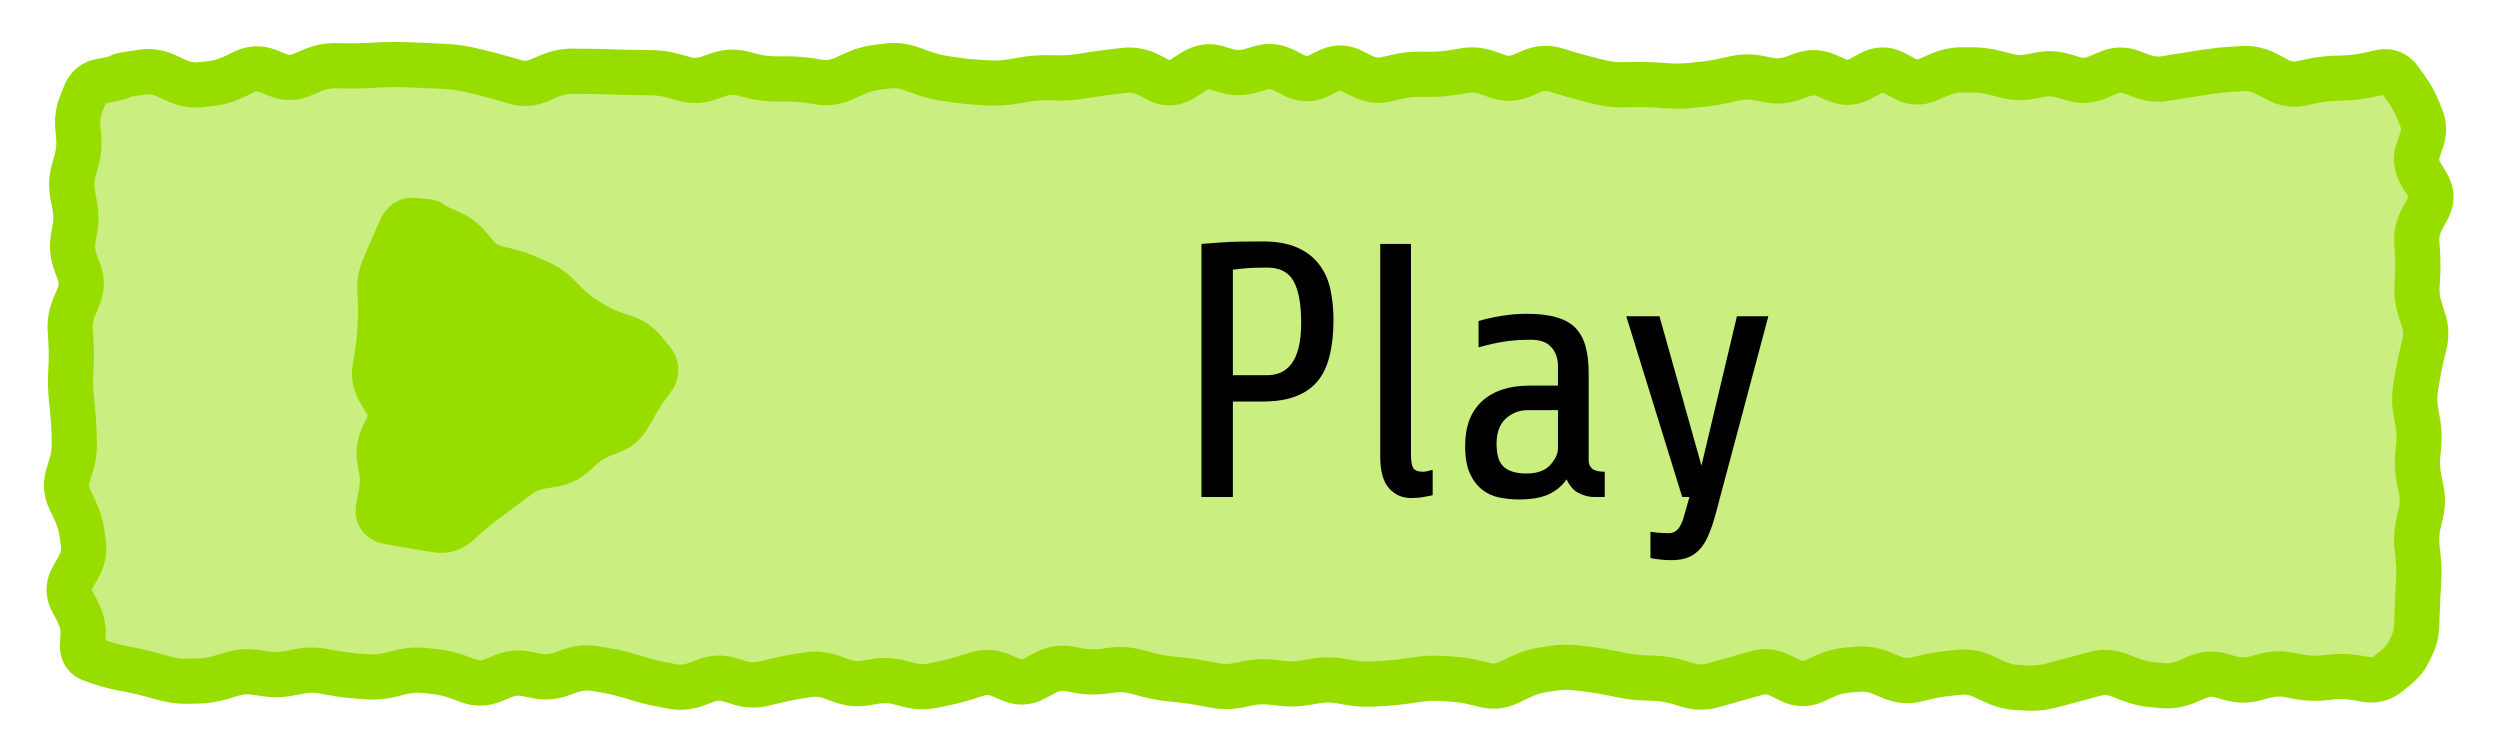 <svg width="166" height="50" viewBox="0 0 166 50" fill="none" xmlns="http://www.w3.org/2000/svg">
<g filter="url(#filter0_d_178_3592)">
<path d="M5 6C5 4.343 6.343 3 8 3H158C159.657 3 161 4.343 161 6V40C161 41.657 159.657 43 158 43H8C6.343 43 5 41.657 5 40V6Z" fill="#97DE00" fill-opacity="0.5" shape-rendering="crispEdges"/>
<path d="M9.125 2.835L8.907 1.351L9.125 2.835ZM11.375 3.187L10.748 4.55L11.375 3.187ZM11.713 3.342L11.086 4.705L11.713 3.342ZM15.537 3.099L16.185 4.452L15.537 3.099ZM15.875 2.938L15.228 1.585L15.875 2.938ZM16.212 2.776L16.86 4.129L16.212 2.776ZM17.788 2.716L17.229 4.108L17.788 2.716ZM20.375 2.826L19.79 1.445L20.375 2.826ZM20.712 2.683L21.297 4.064L20.712 2.683ZM22.288 2.363L22.263 3.862L22.288 2.363ZM25.212 2.309L25.133 0.811L25.212 2.309ZM27.125 2.304L27.076 3.803L27.125 2.304ZM29.375 2.405L29.291 3.902L29.375 2.405ZM31.288 2.658L31.639 1.2L31.288 2.658ZM31.962 2.821L31.611 4.279L31.962 2.821ZM33.538 3.243L33.113 4.682L33.538 3.243ZM33.875 3.342L34.299 1.903L33.875 3.342ZM35.788 3.34L36.372 4.722L35.788 3.34ZM36.462 3.055L35.878 1.673L36.462 3.055ZM44.788 3.054L45.195 1.611L44.788 3.054ZM45.462 3.245L45.055 4.688L45.462 3.245ZM47.038 3.191L47.534 4.606L47.038 3.191ZM49.288 2.876L49.653 1.421L49.288 2.876ZM49.962 3.046L50.328 1.591L49.962 3.046ZM51.875 3.24L51.87 1.74L51.875 3.24ZM53.788 3.355L53.563 4.838L53.788 3.355ZM56.038 3.216L55.415 1.852L56.038 3.216ZM56.375 3.062L56.997 4.427L56.375 3.062ZM56.712 2.909L56.09 1.544L56.712 2.909ZM58.288 2.457L58.113 0.968L58.288 2.457ZM60.875 2.695L60.363 4.105L60.875 2.695ZM61.212 2.818L61.725 1.408L61.212 2.818ZM62.788 3.218L63.003 1.733L62.788 3.218ZM63.125 3.267L62.91 4.751L63.125 3.267ZM63.462 3.316L63.678 1.831L63.462 3.316ZM65.037 3.471L64.96 4.969L65.037 3.471ZM65.375 3.488L65.453 1.99L65.375 3.488ZM65.713 3.506L65.635 5.004L65.713 3.506ZM67.287 3.407L67.026 1.93L67.287 3.407ZM67.625 3.347L67.886 4.825L67.625 3.347ZM70.213 3.173L70.188 4.673L70.213 3.173ZM71.787 3.063L71.556 1.581L71.787 3.063ZM72.463 2.958L72.694 4.44L72.463 2.958ZM74.037 2.746L74.207 4.236L74.037 2.746ZM74.375 2.707L74.206 1.217L74.375 2.707ZM74.713 2.669L74.882 4.159L74.713 2.669ZM76.287 2.98L75.608 4.317L76.287 2.98ZM76.963 3.322L77.642 1.985L76.963 3.322ZM78.537 3.216L79.349 4.477L78.537 3.216ZM79.213 2.781L78.401 1.52L79.213 2.781ZM80.787 2.507L80.362 3.945L80.787 2.507ZM81.125 2.607L81.551 1.169L81.125 2.607ZM81.463 2.707L81.037 4.145L81.463 2.707ZM83.037 2.706L83.464 4.144L83.037 2.706ZM83.375 2.606L82.949 1.168L83.375 2.606ZM83.713 2.506L84.139 3.944L83.713 2.506ZM85.287 2.675L84.606 4.011L85.287 2.675ZM85.625 2.847L86.307 1.511L85.625 2.847ZM85.963 3.019L85.281 4.355L85.963 3.019ZM87.537 3.037L86.881 1.689L87.537 3.037ZM88.213 2.709L88.869 4.057L88.213 2.709ZM89.787 2.72L90.46 1.38L89.787 2.72ZM90.125 2.89L89.453 4.23L90.125 2.89ZM90.463 3.059L91.135 1.718L90.463 3.059ZM92.037 3.268L92.382 4.728L92.037 3.268ZM92.375 3.189L92.031 1.729L92.375 3.189ZM92.713 3.109L93.057 4.569L92.713 3.109ZM94.287 2.93L94.276 4.43L94.287 2.93ZM96.537 2.805L96.283 1.327L96.537 2.805ZM96.875 2.747L97.13 4.225L96.875 2.747ZM97.213 2.689L96.958 1.211L97.213 2.689ZM98.787 2.834L98.283 4.247L98.787 2.834ZM99.125 2.955L99.629 1.542L99.125 2.955ZM99.463 3.075L98.958 4.488L99.463 3.075ZM101.037 3.022L100.451 1.641L101.037 3.022ZM101.375 2.878L101.961 4.259L101.375 2.878ZM101.713 2.735L101.126 1.354L101.713 2.735ZM103.287 2.64L102.851 4.075L103.287 2.64ZM103.625 2.743L104.062 1.308L103.625 2.743ZM103.962 2.846L103.526 4.281L103.962 2.846ZM105.537 3.281L105.175 4.737L105.537 3.281ZM106.213 3.449L106.575 1.994L106.213 3.449ZM108.125 3.622L108.094 2.122L108.125 3.622ZM110.037 3.651L110.138 2.154L110.037 3.651ZM110.375 3.674L110.274 5.17L110.375 3.674ZM110.713 3.696L110.813 2.2L110.713 3.696ZM112.287 3.669L112.44 5.161L112.287 3.669ZM112.625 3.635L112.473 2.142L112.625 3.635ZM112.962 3.6L113.115 5.092L112.962 3.6ZM114.537 3.347L114.217 1.882L114.537 3.347ZM114.875 3.273L115.196 4.739L114.875 3.273ZM115.213 3.2L114.892 1.734L115.213 3.2ZM116.787 3.185L116.493 4.656L116.787 3.185ZM117.125 3.253L117.42 1.782L117.125 3.253ZM117.463 3.32L117.168 4.791L117.463 3.32ZM119.037 3.196L119.544 4.608L119.037 3.196ZM119.713 2.953L119.206 1.542L119.713 2.953ZM121.287 3.016L121.889 1.642L121.287 3.016ZM121.962 3.311L121.361 4.685L121.962 3.311ZM123.537 3.231L122.824 1.911L123.537 3.231ZM123.875 3.048L124.588 4.368L123.875 3.048ZM124.212 2.866L123.499 1.546L124.212 2.866ZM125.787 2.857L126.489 1.531L125.787 2.857ZM126.463 3.214L125.761 4.54L126.463 3.214ZM128.037 3.284L127.433 1.911L128.037 3.284ZM128.713 2.986L129.317 4.359L128.713 2.986ZM130.287 2.639L130.287 1.139L130.287 2.639ZM132.537 2.849L132.924 1.399L132.537 2.849ZM133.212 3.029L132.826 4.478L133.212 3.029ZM134.787 3.087L135.07 4.56L134.787 3.087ZM135.125 3.022L134.842 1.549L135.125 3.022ZM135.462 2.958L135.745 4.431L135.462 2.958ZM137.038 3.041L137.465 1.603L137.038 3.041ZM137.712 3.241L137.285 4.679L137.712 3.241ZM139.287 3.133L139.886 4.508L139.287 3.133ZM139.962 2.839L139.364 1.464L139.962 2.839ZM141.537 2.793L142.067 1.39L141.537 2.793ZM142.212 3.048L141.683 4.452L142.212 3.048ZM143.787 3.213L144.036 4.693L143.787 3.213ZM144.462 3.1L144.214 1.621L144.462 3.1ZM146.038 2.851L146.256 4.335L146.038 2.851ZM146.712 2.752L146.494 1.268L146.712 2.752ZM148.287 2.592L148.372 4.089L148.287 2.592ZM148.625 2.573L148.541 1.075L148.625 2.573ZM148.962 2.553L148.878 1.056L148.962 2.553ZM150.537 2.928L151.242 1.604L150.537 2.928ZM151.212 3.288L150.508 4.612L151.212 3.288ZM152.787 3.538L153.102 5.005L152.787 3.538ZM153.125 3.466L152.811 1.999L153.125 3.466ZM153.462 3.394L153.148 1.927L153.462 3.394ZM155.038 3.197L155.09 4.696L155.038 3.197ZM155.712 3.174L155.66 1.675L155.712 3.174ZM157.327 2.962L157.001 1.498L157.327 2.962ZM158.036 2.804L158.362 4.268L158.036 2.804ZM159.351 3.296L160.567 2.418L159.351 3.296ZM159.56 3.586L158.343 4.463L159.56 3.586ZM159.769 3.875L158.552 4.753L159.769 3.875ZM160.537 5.246L161.928 4.685L160.537 5.246ZM160.777 5.842L159.386 6.403L160.777 5.842ZM160.788 7.325L159.369 6.839L160.788 7.325ZM160.673 7.662L162.092 8.148L160.673 7.662ZM160.557 8L159.138 7.514L160.557 8ZM160.761 9.575L159.475 10.347L160.761 9.575ZM161.166 10.25L162.452 9.478L161.166 10.25ZM161.213 11.825L159.894 11.112L161.213 11.825ZM161.031 12.162L162.351 12.875L161.031 12.162ZM160.849 12.5L159.529 11.787L160.849 12.5ZM160.475 14.075L158.978 14.173L160.475 14.075ZM160.497 14.412L159 14.51L160.497 14.412ZM160.519 14.75L159.022 14.848L160.519 14.75ZM160.527 16.325L159.029 16.243L160.527 16.325ZM160.509 16.662L162.007 16.744L160.509 16.662ZM160.49 17L158.993 16.918L160.49 17ZM160.704 18.575L159.278 19.04L160.704 18.575ZM160.814 18.912L162.24 18.447L160.814 18.912ZM160.924 19.25L159.498 19.715L160.924 19.25ZM160.991 20.825L159.533 20.472L160.991 20.825ZM160.827 21.5L162.285 21.852L160.827 21.5ZM160.508 23.075L161.989 23.317L160.508 23.075ZM160.453 23.412L158.973 23.171L160.453 23.412ZM160.398 23.75L161.879 23.992L160.398 23.75ZM160.411 25.325L161.888 25.06L160.411 25.325ZM160.472 25.662L158.996 25.928L160.472 25.662ZM160.533 26L162.009 25.735L160.533 26ZM160.602 27.575L162.095 27.712L160.602 27.575ZM160.571 27.912L159.077 27.775L160.571 27.912ZM160.54 28.25L159.046 28.113L160.54 28.25ZM160.63 29.825L162.099 29.522L160.63 29.825ZM160.699 30.162L159.23 30.466L160.699 30.162ZM160.769 30.5L162.238 30.197L160.769 30.5ZM160.749 32.075L162.21 32.413L160.749 32.075ZM160.671 32.412L159.21 32.074L160.671 32.412ZM160.593 32.75L162.054 33.089L160.593 32.75ZM160.492 34.325L161.984 34.169L160.492 34.325ZM160.527 34.662L162.019 34.507L160.527 34.662ZM160.563 35L159.071 35.155L160.563 35ZM160.6 36.575L159.102 36.489L160.6 36.575ZM160.58 36.912L162.078 36.998L160.58 36.912ZM160.561 37.25L159.064 37.164L160.561 37.25ZM160.493 38.807L161.992 38.853L160.493 38.807ZM160.473 39.467L161.972 39.512L160.473 39.467ZM160.172 40.808L158.822 40.154L160.172 40.808ZM159.934 41.299L158.585 40.645L159.934 41.299ZM159.051 42.355L158.115 41.183L159.051 42.355ZM158.791 42.562L159.727 43.734L158.791 42.562ZM158.531 42.77L157.595 41.598L158.531 42.77ZM157.138 43.119L156.883 44.597L157.138 43.119ZM156.8 43.061L157.055 41.582L156.8 43.061ZM156.463 43.003L156.208 44.481L156.463 43.003ZM154.888 42.944L155.034 44.437L154.888 42.944ZM154.55 42.978L154.697 44.47L154.55 42.978ZM154.213 43.011L154.066 41.518L154.213 43.011ZM152.638 42.939L152.917 41.465L152.638 42.939ZM152.3 42.875L152.02 44.348L152.3 42.875ZM151.963 42.811L152.242 41.337L151.963 42.811ZM150.388 42.872L149.999 41.423L150.388 42.872ZM149.713 43.053L150.101 44.502L149.713 43.053ZM148.138 43.043L147.731 44.486L148.138 43.043ZM147.8 42.948L148.207 41.504L147.8 42.948ZM147.463 42.853L147.869 41.409L147.463 42.853ZM145.888 42.968L145.297 41.59L145.888 42.968ZM145.55 43.113L146.141 44.492L145.55 43.113ZM145.213 43.258L144.622 41.879L145.213 43.258ZM143.638 43.528L143.765 42.033L143.638 43.528ZM143.3 43.499L143.172 44.993L143.3 43.499ZM142.963 43.47L143.09 41.976L142.963 43.47ZM141.388 43.096L140.842 44.493L141.388 43.096ZM140.713 42.832L141.258 41.435L140.713 42.832ZM139.138 42.736L138.749 41.287L139.138 42.736ZM138.8 42.827L139.189 44.275L138.8 42.827ZM138.463 42.917L138.074 41.468L138.463 42.917ZM136.888 43.338L137.274 44.788L136.888 43.338ZM136.213 43.518L136.599 44.967L136.213 43.518ZM134.638 43.687L134.56 45.185L134.638 43.687ZM134.3 43.669L134.378 42.171L134.3 43.669ZM133.963 43.652L133.885 45.15L133.963 43.652ZM132.388 43.242L133.023 41.884L132.388 43.242ZM131.713 42.927L132.348 41.568L131.713 42.927ZM130.138 42.636L129.992 41.143L130.138 42.636ZM129.8 42.669L129.655 41.176L129.8 42.669ZM129.463 42.701L129.608 44.194L129.463 42.701ZM127.888 42.964L127.543 41.505L127.888 42.964ZM127.55 43.044L127.895 44.504L127.55 43.044ZM127.213 43.124L126.868 41.664L127.213 43.124ZM125.638 42.983L125.062 44.368L125.638 42.983ZM125.3 42.842L125.876 41.457L125.3 42.842ZM124.963 42.702L124.387 44.087L124.963 42.702ZM123.388 42.435L123.273 40.94L123.388 42.435ZM122.713 42.487L122.828 43.983L122.713 42.487ZM121.138 42.907L121.76 44.272L121.138 42.907ZM120.463 43.215L119.84 41.85L120.463 43.215ZM118.888 43.185L119.551 41.84L118.888 43.185ZM118.55 43.019L117.887 44.364L118.55 43.019ZM118.213 42.852L118.876 41.507L118.213 42.852ZM116.638 42.688L117.047 44.13L116.638 42.688ZM116.3 42.783L115.891 41.34L116.3 42.783ZM115.963 42.879L116.372 44.322L115.963 42.879ZM114.388 43.325L113.98 41.881L114.388 43.325ZM113.713 43.515L113.305 42.072L113.713 43.515ZM112.138 43.503L112.566 42.065L112.138 43.503ZM111.463 43.302L111.035 44.74L111.463 43.302ZM109.888 43.038L109.944 41.539L109.888 43.038ZM109.213 43.013L109.156 44.511L109.213 43.013ZM107.638 42.823L107.936 41.353L107.638 42.823ZM106.963 42.686L107.261 41.216L106.963 42.686ZM105.388 42.43L105.57 40.941L105.388 42.43ZM105.05 42.388L104.868 43.877L105.05 42.388ZM104.713 42.347L104.895 40.858L104.713 42.347ZM103.138 42.371L102.911 40.888L103.138 42.371ZM102.8 42.423L103.027 43.905L102.8 42.423ZM102.463 42.474L102.236 40.992L102.463 42.474ZM100.888 42.977L101.543 44.327L100.888 42.977ZM100.55 43.141L99.895 41.791L100.55 43.141ZM100.213 43.305L100.868 44.654L100.213 43.305ZM98.638 43.494L98.281 44.951L98.638 43.494ZM98.3 43.411L98.657 41.954L98.3 43.411ZM97.963 43.329L97.606 44.786L97.963 43.329ZM96.388 43.089L96.298 44.586L96.388 43.089ZM95.713 43.048L95.623 44.545L95.713 43.048ZM94.138 43.116L94.356 44.6L94.138 43.116ZM93.463 43.215L93.245 41.731L93.463 43.215ZM91.888 43.378L91.799 41.88L91.888 43.378ZM91.55 43.398L91.639 44.895L91.55 43.398ZM91.213 43.418L91.124 41.92L91.213 43.418ZM89.638 43.329L89.893 41.851L89.638 43.329ZM89.3 43.27L89.555 41.792L89.3 43.27ZM88.963 43.212L88.708 44.69L88.963 43.212ZM87.388 43.213L87.132 41.735L87.388 43.213ZM87.05 43.271L87.306 44.749L87.05 43.271ZM86.713 43.33L86.457 41.852L86.713 43.33ZM85.138 43.377L85.308 41.886L85.138 43.377ZM84.8 43.338L84.63 44.828L84.8 43.338ZM84.463 43.299L84.633 41.809L84.463 43.299ZM82.888 43.368L82.591 41.898L82.888 43.368ZM82.213 43.505L82.509 44.975L82.213 43.505ZM80.638 43.511L80.924 42.038L80.638 43.511ZM79.963 43.38L79.677 44.852L79.963 43.38ZM78.388 43.146L78.236 44.639L78.388 43.146ZM77.713 43.077L77.865 41.585L77.713 43.077ZM76.138 42.786L76.526 41.337L76.138 42.786ZM75.8 42.696L75.412 44.145L75.8 42.696ZM75.463 42.605L75.851 41.156L75.463 42.605ZM73.888 42.493L74.075 43.981L73.888 42.493ZM73.213 42.578L73.026 41.09L73.213 42.578ZM71.638 42.531L71.365 44.006L71.638 42.531ZM71.3 42.469L71.573 40.994L71.3 42.469ZM70.963 42.407L71.235 40.932L70.963 42.407ZM69.388 42.683L68.679 41.361L69.388 42.683ZM69.05 42.864L69.759 44.186L69.05 42.864ZM68.713 43.045L69.421 44.367L68.713 43.045ZM67.138 43.131L67.727 41.752L67.138 43.131ZM66.8 42.987L66.211 44.366L66.8 42.987ZM66.463 42.843L67.052 41.463L66.463 42.843ZM64.888 42.755L65.34 44.185L64.888 42.755ZM64.55 42.862L64.098 41.432L64.55 42.862ZM64.213 42.969L63.76 41.538L64.213 42.969ZM62.638 43.382L62.945 44.851L62.638 43.382ZM61.963 43.524L62.27 44.992L61.963 43.524ZM60.388 43.485L60.013 44.938L60.388 43.485ZM60.05 43.398L60.425 41.946L60.05 43.398ZM59.713 43.311L59.338 44.764L59.713 43.311ZM58.138 43.24L58.385 44.719L58.138 43.24ZM57.463 43.353L57.71 44.832L57.463 43.353ZM55.888 43.201L55.38 44.613L55.888 43.201ZM55.213 42.958L54.705 44.37L55.213 42.958ZM53.638 42.802L53.876 44.283L53.638 42.802ZM53.3 42.856L53.062 41.375L53.3 42.856ZM52.963 42.91L53.201 44.391L52.963 42.91ZM51.388 43.231L51.747 44.687L51.388 43.231ZM51.05 43.314L50.691 41.858L51.05 43.314ZM50.713 43.397L51.072 44.854L50.713 43.397ZM49.138 43.347L48.693 44.779L49.138 43.347ZM48.463 43.137L48.908 41.705L48.463 43.137ZM46.888 43.186L47.412 44.592L46.888 43.186ZM46.213 43.438L45.688 42.033L46.213 43.438ZM44.638 43.581L44.92 42.108L44.638 43.581ZM43.963 43.452L44.245 41.979L43.963 43.452ZM42.388 43.065L42.818 41.628L42.388 43.065ZM41.713 42.862L41.282 44.299L41.713 42.862ZM37.888 42.537L37.389 41.122L37.888 42.537ZM37.213 42.775L37.711 44.19L37.213 42.775ZM35.638 42.887L35.33 44.355L35.638 42.887ZM34.963 42.746L35.27 41.278L34.963 42.746ZM33.388 42.905L33.959 44.292L33.388 42.905ZM33.05 43.044L32.479 41.657L33.05 43.044ZM32.713 43.183L32.141 41.796L32.713 43.183ZM31.138 43.218L31.654 41.81L31.138 43.218ZM30.8 43.094L31.317 41.686L30.8 43.094ZM30.463 42.971L29.946 44.379L30.463 42.971ZM28.888 42.594L29.053 41.104L28.888 42.594ZM28.55 42.557L28.385 44.048L28.55 42.557ZM28.213 42.52L28.378 41.029L28.213 42.52ZM26.638 42.629L26.274 41.174L26.638 42.629ZM26.3 42.714L26.664 44.169L26.3 42.714ZM25.963 42.798L25.599 41.343L25.963 42.798ZM24.388 42.938L24.279 44.434L24.388 42.938ZM23.713 42.889L23.821 41.393L23.713 42.889ZM22.138 42.688L21.868 44.163L22.138 42.688ZM21.463 42.565L21.732 41.089L21.463 42.565ZM19.888 42.575L20.175 44.047L19.888 42.575ZM19.55 42.641L19.262 41.169L19.55 42.641ZM19.213 42.707L19.5 44.179L19.213 42.707ZM17.638 42.744L17.417 44.227L17.638 42.744ZM17.3 42.694L17.52 41.21L17.3 42.694ZM16.963 42.644L16.742 44.127L16.963 42.644ZM15.388 42.763L15.819 44.2L15.388 42.763ZM15.05 42.864L15.481 44.301L15.05 42.864ZM14.713 42.965L15.143 44.402L14.713 42.965ZM13.138 43.219L13.104 41.719L13.138 43.219ZM12.463 43.234L12.496 44.733L12.463 43.234ZM10.888 43.032L10.484 44.476L10.888 43.032ZM10.55 42.937L10.146 44.382L10.55 42.937ZM10.213 42.843L9.809 44.288L10.213 42.843ZM8.399 42.423L8.113 43.896L8.399 42.423ZM6.692 41.992L6.208 43.411L6.692 41.992ZM6.401 41.893L6.886 40.473L6.401 41.893ZM6.11 41.793L5.625 43.213L6.11 41.793ZM5.15 38.6L6.476 37.9L5.15 38.6ZM4.793 37.925L3.467 38.626L4.793 37.925ZM4.822 36.35L3.516 35.613L4.822 36.35ZM5.203 35.675L3.897 34.938L5.203 35.675ZM5.54 34.1L4.054 34.304L5.54 34.1ZM5.493 33.763L6.979 33.559L5.493 33.763ZM5.447 33.425L3.961 33.63L5.447 33.425ZM4.964 31.85L6.319 31.206L4.964 31.85ZM4.803 31.513L3.449 32.157L4.803 31.513ZM4.643 31.175L5.997 30.531L4.643 31.175ZM4.509 29.6L5.944 30.039L4.509 29.6ZM4.716 28.925L3.281 28.486L4.716 28.925ZM4.913 26.675L3.414 26.72L4.913 26.675ZM4.739 24.425L3.246 24.579L4.739 24.425ZM4.663 19.925L3.166 20.023L4.663 19.925ZM4.94 18.35L6.324 18.928L4.94 18.35ZM5.081 18.013L3.697 17.435L5.081 18.013ZM5.222 17.675L6.606 18.253L5.222 17.675ZM5.263 16.1L3.854 16.616L5.263 16.1ZM5.139 15.763L6.548 15.248L5.139 15.763ZM5.016 15.425L3.607 15.941L5.016 15.425ZM4.957 11.6L6.429 11.311L4.957 11.6ZM4.89 11.263L3.418 11.552L4.89 11.263ZM4.981 9.013L3.535 8.612L4.981 9.013ZM5.074 8.675L6.52 9.076L5.074 8.675ZM5.39 4.912L3.996 4.359L5.39 4.912ZM5.64 4.281L4.246 3.729L5.64 4.281ZM6.656 3.402L6.946 4.874L6.656 3.402ZM7.276 3.28L6.986 1.808L7.276 3.28ZM9.125 2.835L9.343 4.319L9.68 4.269L9.463 2.785L9.245 1.301L8.907 1.351L9.125 2.835ZM9.463 2.785L9.68 4.269C9.893 4.238 10.125 4.263 10.411 4.395L11.037 3.032L11.664 1.669C10.9 1.317 10.082 1.178 9.245 1.301L9.463 2.785ZM11.037 3.032L10.411 4.395L10.748 4.55L11.375 3.187L12.002 1.824L11.664 1.669L11.037 3.032ZM11.375 3.187L10.748 4.55L11.086 4.705L11.713 3.342L12.339 1.979L12.002 1.824L11.375 3.187ZM11.713 3.342L11.086 4.705C11.83 5.047 12.623 5.199 13.439 5.117L13.287 3.624L13.136 2.132C12.902 2.156 12.645 2.12 12.339 1.979L11.713 3.342ZM13.287 3.624L13.439 5.117L13.776 5.082L13.625 3.59L13.474 2.098L13.136 2.132L13.287 3.624ZM13.625 3.59L13.776 5.082L14.114 5.048L13.963 3.556L13.811 2.063L13.474 2.098L13.625 3.59ZM13.963 3.556L14.114 5.048C14.828 4.976 15.52 4.77 16.185 4.452L15.537 3.099L14.89 1.746C14.505 1.93 14.147 2.029 13.811 2.063L13.963 3.556ZM15.537 3.099L16.185 4.452L16.522 4.291L15.875 2.938L15.228 1.585L14.89 1.746L15.537 3.099ZM15.875 2.938L16.522 4.291L16.86 4.129L16.212 2.776L15.565 1.423L15.228 1.585L15.875 2.938ZM16.212 2.776L16.86 4.129C17.018 4.053 17.106 4.058 17.229 4.108L17.788 2.716L18.346 1.323C17.419 0.951 16.457 0.997 15.565 1.423L16.212 2.776ZM17.788 2.716L17.229 4.108L17.566 4.243L18.125 2.851L18.684 1.459L18.346 1.323L17.788 2.716ZM18.125 2.851L17.566 4.243L17.904 4.378L18.462 2.986L19.021 1.594L18.684 1.459L18.125 2.851ZM18.462 2.986L17.904 4.378C18.8 4.738 19.736 4.726 20.622 4.35L20.038 2.969L19.453 1.588C19.289 1.657 19.175 1.656 19.021 1.594L18.462 2.986ZM20.038 2.969L20.622 4.35L20.96 4.207L20.375 2.826L19.79 1.445L19.453 1.588L20.038 2.969ZM20.375 2.826L20.96 4.207L21.297 4.064L20.712 2.683L20.128 1.302L19.79 1.445L20.375 2.826ZM20.712 2.683L21.297 4.064C21.646 3.916 21.964 3.857 22.263 3.862L22.288 2.363L22.312 0.863C21.561 0.85 20.829 1.005 20.128 1.302L20.712 2.683ZM22.288 2.363L22.263 3.862L22.6 3.868L22.625 2.368L22.65 0.868L22.312 0.863L22.288 2.363ZM22.625 2.368L22.6 3.868L22.938 3.874L22.962 2.374L22.987 0.874L22.65 0.868L22.625 2.368ZM22.962 2.374L22.938 3.874C23.497 3.883 24.057 3.873 24.617 3.843L24.538 2.345L24.458 0.847C23.968 0.873 23.478 0.882 22.987 0.874L22.962 2.374ZM24.538 2.345L24.617 3.843L24.954 3.825L24.875 2.327L24.796 0.829L24.458 0.847L24.538 2.345ZM24.875 2.327L24.954 3.825L25.292 3.807L25.212 2.309L25.133 0.811L24.796 0.829L24.875 2.327ZM25.212 2.309L25.292 3.807C25.774 3.782 26.256 3.777 26.738 3.792L26.788 2.293L26.837 0.794C26.269 0.775 25.701 0.781 25.133 0.811L25.212 2.309ZM26.788 2.293L26.738 3.792L27.076 3.803L27.125 2.304L27.174 0.805L26.837 0.794L26.788 2.293ZM27.125 2.304L27.076 3.803L27.413 3.814L27.462 2.315L27.512 0.816L27.174 0.805L27.125 2.304ZM27.462 2.315L27.413 3.814C27.927 3.831 28.44 3.854 28.953 3.883L29.038 2.385L29.122 0.888C28.585 0.858 28.048 0.834 27.512 0.816L27.462 2.315ZM29.038 2.385L28.953 3.883L29.291 3.902L29.375 2.405L29.459 0.907L29.122 0.888L29.038 2.385ZM29.375 2.405L29.291 3.902L29.628 3.921L29.712 2.424L29.797 0.926L29.459 0.907L29.375 2.405ZM29.712 2.424L29.628 3.921C30.061 3.946 30.496 4.01 30.936 4.116L31.288 2.658L31.639 1.2C31.029 1.052 30.415 0.961 29.797 0.926L29.712 2.424ZM31.288 2.658L30.936 4.116L31.273 4.197L31.625 2.739L31.977 1.281L31.639 1.2L31.288 2.658ZM31.625 2.739L31.273 4.197L31.611 4.279L31.962 2.821L32.314 1.363L31.977 1.281L31.625 2.739ZM31.962 2.821L31.611 4.279C32.111 4.4 32.612 4.534 33.113 4.682L33.538 3.243L33.962 1.804C33.413 1.642 32.864 1.495 32.314 1.363L31.962 2.821ZM33.538 3.243L33.113 4.682L33.451 4.781L33.875 3.342L34.299 1.903L33.962 1.804L33.538 3.243ZM33.875 3.342L33.451 4.781L33.788 4.881L34.212 3.442L34.637 2.003L34.299 1.903L33.875 3.342ZM34.212 3.442L33.788 4.881C34.661 5.138 35.542 5.073 36.372 4.722L35.788 3.34L35.203 1.959C34.983 2.052 34.814 2.055 34.637 2.003L34.212 3.442ZM35.788 3.34L36.372 4.722L36.71 4.579L36.125 3.198L35.54 1.816L35.203 1.959L35.788 3.34ZM36.125 3.198L36.71 4.579L37.047 4.436L36.462 3.055L35.878 1.673L35.54 1.816L36.125 3.198ZM36.462 3.055L37.047 4.436C37.4 4.287 37.722 4.225 38.026 4.228L38.038 2.728L38.05 1.228C37.303 1.222 36.575 1.378 35.878 1.673L36.462 3.055ZM38.038 2.728L38.026 4.228L38.363 4.23L38.375 2.73L38.387 1.23L38.05 1.228L38.038 2.728ZM38.375 2.73L38.363 4.23L38.7 4.233L38.712 2.733L38.724 1.233L38.387 1.23L38.375 2.73ZM38.712 2.733L38.7 4.233C39.214 4.237 39.727 4.247 40.24 4.264L40.288 2.765L40.335 1.265C39.798 1.248 39.261 1.237 38.724 1.233L38.712 2.733ZM40.288 2.765L40.24 4.264L40.577 4.275L40.625 2.775L40.673 1.276L40.335 1.265L40.288 2.765ZM40.625 2.775L40.577 4.275L40.915 4.285L40.962 2.786L41.01 1.287L40.673 1.276L40.625 2.775ZM40.962 2.786L40.915 4.285C41.451 4.302 41.987 4.314 42.524 4.318L42.538 2.819L42.551 1.319C42.038 1.314 41.524 1.303 41.01 1.287L40.962 2.786ZM42.538 2.819L42.524 4.318L42.861 4.322L42.875 2.822L42.889 1.322L42.551 1.319L42.538 2.819ZM42.875 2.822L42.861 4.322L43.199 4.325L43.212 2.825L43.226 1.325L42.889 1.322L42.875 2.822ZM43.212 2.825L43.199 4.325C43.586 4.328 43.978 4.384 44.38 4.498L44.788 3.054L45.195 1.611C44.547 1.428 43.889 1.331 43.226 1.325L43.212 2.825ZM44.788 3.054L44.38 4.498L44.718 4.593L45.125 3.149L45.532 1.706L45.195 1.611L44.788 3.054ZM45.125 3.149L44.718 4.593L45.055 4.688L45.462 3.245L45.87 1.801L45.532 1.706L45.125 3.149ZM45.462 3.245L45.055 4.688C45.883 4.922 46.724 4.89 47.534 4.606L47.038 3.191L46.541 1.775C46.301 1.859 46.092 1.864 45.87 1.801L45.462 3.245ZM47.038 3.191L47.534 4.606L47.871 4.488L47.375 3.072L46.879 1.657L46.541 1.775L47.038 3.191ZM47.375 3.072L47.871 4.488L48.209 4.37L47.712 2.954L47.216 1.539L46.879 1.657L47.375 3.072ZM47.712 2.954L48.209 4.37C48.465 4.28 48.69 4.273 48.922 4.331L49.288 2.876L49.653 1.421C48.835 1.216 48.01 1.26 47.216 1.539L47.712 2.954ZM49.288 2.876L48.922 4.331L49.259 4.416L49.625 2.961L49.991 1.506L49.653 1.421L49.288 2.876ZM49.625 2.961L49.259 4.416L49.597 4.501L49.962 3.046L50.328 1.591L49.991 1.506L49.625 2.961ZM49.962 3.046L49.597 4.501C50.239 4.662 50.889 4.743 51.543 4.741L51.538 3.241L51.532 1.741C51.136 1.742 50.736 1.694 50.328 1.591L49.962 3.046ZM51.538 3.241L51.543 4.741L51.88 4.74L51.875 3.24L51.87 1.74L51.532 1.741L51.538 3.241ZM51.875 3.24L51.88 4.74L52.218 4.738L52.212 3.239L52.207 1.739L51.87 1.74L51.875 3.24ZM52.212 3.239L52.218 4.738C52.665 4.737 53.114 4.77 53.563 4.838L53.788 3.355L54.012 1.871C53.411 1.781 52.81 1.736 52.207 1.739L52.212 3.239ZM53.788 3.355L53.563 4.838L53.901 4.889L54.125 3.406L54.349 1.922L54.012 1.871L53.788 3.355ZM54.125 3.406L53.901 4.889L54.238 4.94L54.462 3.457L54.687 1.973L54.349 1.922L54.125 3.406ZM54.462 3.457L54.238 4.94C55.076 5.066 55.894 4.93 56.66 4.581L56.038 3.216L55.415 1.852C55.131 1.981 54.899 2.005 54.687 1.973L54.462 3.457ZM56.038 3.216L56.66 4.581L56.997 4.427L56.375 3.062L55.753 1.698L55.415 1.852L56.038 3.216ZM56.375 3.062L56.997 4.427L57.335 4.273L56.712 2.909L56.09 1.544L55.753 1.698L56.375 3.062ZM56.712 2.909L57.335 4.273C57.731 4.093 58.105 3.989 58.462 3.947L58.288 2.457L58.113 0.968C57.42 1.049 56.744 1.246 56.09 1.544L56.712 2.909ZM58.288 2.457L58.462 3.947L58.799 3.908L58.625 2.418L58.451 0.928L58.113 0.968L58.288 2.457ZM58.625 2.418L58.799 3.908L59.137 3.868L58.962 2.378L58.788 0.889L58.451 0.928L58.625 2.418ZM58.962 2.378L59.137 3.868C59.417 3.835 59.707 3.867 60.025 3.982L60.538 2.572L61.05 1.162C60.318 0.897 59.558 0.798 58.788 0.889L58.962 2.378ZM60.538 2.572L60.025 3.982L60.363 4.105L60.875 2.695L61.387 1.285L61.05 1.162L60.538 2.572ZM60.875 2.695L60.363 4.105L60.7 4.227L61.212 2.818L61.725 1.408L61.387 1.285L60.875 2.695ZM61.212 2.818L60.7 4.227C61.316 4.451 61.941 4.611 62.572 4.702L62.788 3.218L63.003 1.733C62.584 1.673 62.158 1.565 61.725 1.408L61.212 2.818ZM62.788 3.218L62.572 4.702L62.91 4.751L63.125 3.267L63.34 1.782L63.003 1.733L62.788 3.218ZM63.125 3.267L62.91 4.751L63.247 4.8L63.462 3.316L63.678 1.831L63.34 1.782L63.125 3.267ZM63.462 3.316L63.247 4.8C63.818 4.883 64.388 4.939 64.96 4.969L65.037 3.471L65.115 1.973C64.637 1.948 64.157 1.901 63.678 1.831L63.462 3.316ZM65.037 3.471L64.96 4.969L65.297 4.986L65.375 3.488L65.453 1.99L65.115 1.973L65.037 3.471ZM65.375 3.488L65.297 4.986L65.635 5.004L65.713 3.506L65.79 2.008L65.453 1.99L65.375 3.488ZM65.713 3.506L65.635 5.004C66.275 5.037 66.913 4.997 67.549 4.884L67.287 3.407L67.026 1.93C66.612 2.003 66.2 2.029 65.79 2.008L65.713 3.506ZM67.287 3.407L67.549 4.884L67.886 4.825L67.625 3.347L67.364 1.87L67.026 1.93L67.287 3.407ZM67.625 3.347L67.886 4.825L68.224 4.765L67.963 3.288L67.701 1.811L67.364 1.87L67.625 3.347ZM67.963 3.288L68.224 4.765C68.656 4.688 69.085 4.654 69.513 4.661L69.537 3.162L69.562 1.662C68.94 1.651 68.319 1.701 67.701 1.811L67.963 3.288ZM69.537 3.162L69.513 4.661L69.85 4.667L69.875 3.167L69.9 1.667L69.562 1.662L69.537 3.162ZM69.875 3.167L69.85 4.667L70.188 4.673L70.213 3.173L70.237 1.673L69.9 1.667L69.875 3.167ZM70.213 3.173L70.188 4.673C70.799 4.683 71.41 4.64 72.019 4.545L71.787 3.063L71.556 1.581C71.115 1.65 70.676 1.68 70.237 1.673L70.213 3.173ZM71.787 3.063L72.019 4.545L72.356 4.493L72.125 3.01L71.894 1.528L71.556 1.581L71.787 3.063ZM72.125 3.01L72.356 4.493L72.694 4.44L72.463 2.958L72.231 1.476L71.894 1.528L72.125 3.01ZM72.463 2.958L72.694 4.44C73.198 4.361 73.703 4.293 74.207 4.236L74.037 2.746L73.868 1.255C73.323 1.317 72.777 1.391 72.231 1.476L72.463 2.958ZM74.037 2.746L74.207 4.236L74.544 4.198L74.375 2.707L74.206 1.217L73.868 1.255L74.037 2.746ZM74.375 2.707L74.544 4.198L74.882 4.159L74.713 2.669L74.543 1.179L74.206 1.217L74.375 2.707ZM74.713 2.669L74.882 4.159C75.082 4.137 75.314 4.168 75.608 4.317L76.287 2.98L76.967 1.642C76.211 1.258 75.393 1.082 74.543 1.179L74.713 2.669ZM76.287 2.98L75.608 4.317L75.946 4.488L76.625 3.151L77.304 1.814L76.967 1.642L76.287 2.98ZM76.625 3.151L75.946 4.488L76.283 4.66L76.963 3.322L77.642 1.985L77.304 1.814L76.625 3.151ZM76.963 3.322L76.283 4.66C77.318 5.185 78.409 5.082 79.349 4.477L78.537 3.216L77.726 1.954C77.68 1.984 77.651 1.995 77.641 1.999C77.631 2.003 77.635 2 77.648 1.999C77.662 1.998 77.674 2 77.678 2.001C77.682 2.002 77.671 2 77.642 1.985L76.963 3.322ZM78.537 3.216L79.349 4.477L79.687 4.259L78.875 2.998L78.063 1.737L77.726 1.954L78.537 3.216ZM78.875 2.998L79.687 4.259L80.024 4.042L79.213 2.781L78.401 1.52L78.063 1.737L78.875 2.998ZM79.213 2.781L80.024 4.042C80.24 3.904 80.317 3.932 80.362 3.945L80.787 2.507L81.213 1.069C80.208 0.771 79.235 0.982 78.401 1.52L79.213 2.781ZM80.787 2.507L80.362 3.945L80.699 4.045L81.125 2.607L81.551 1.169L81.213 1.069L80.787 2.507ZM81.125 2.607L80.699 4.045L81.037 4.145L81.463 2.707L81.888 1.268L81.551 1.169L81.125 2.607ZM81.463 2.707L81.037 4.145C81.84 4.383 82.661 4.382 83.464 4.144L83.037 2.706L82.611 1.268C82.364 1.341 82.135 1.341 81.888 1.268L81.463 2.707ZM83.037 2.706L83.464 4.144L83.801 4.044L83.375 2.606L82.949 1.168L82.611 1.268L83.037 2.706ZM83.375 2.606L83.801 4.044L84.139 3.944L83.713 2.506L83.286 1.068L82.949 1.168L83.375 2.606ZM83.713 2.506L84.139 3.944C84.265 3.907 84.395 3.903 84.606 4.011L85.287 2.675L85.969 1.338C85.13 0.91 84.21 0.794 83.286 1.068L83.713 2.506ZM85.287 2.675L84.606 4.011L84.943 4.183L85.625 2.847L86.307 1.511L85.969 1.338L85.287 2.675ZM85.625 2.847L84.943 4.183L85.281 4.355L85.963 3.019L86.644 1.683L86.307 1.511L85.625 2.847ZM85.963 3.019L85.281 4.355C86.221 4.835 87.241 4.85 88.194 4.386L87.537 3.037L86.881 1.689C86.805 1.726 86.772 1.725 86.767 1.725C86.763 1.724 86.726 1.725 86.644 1.683L85.963 3.019ZM87.537 3.037L88.194 4.386L88.531 4.222L87.875 2.873L87.219 1.524L86.881 1.689L87.537 3.037ZM87.875 2.873L88.531 4.222L88.869 4.057L88.213 2.709L87.556 1.36L87.219 1.524L87.875 2.873ZM88.213 2.709L88.869 4.057C88.947 4.019 88.983 4.02 88.989 4.02C88.996 4.02 89.033 4.02 89.115 4.061L89.787 2.72L90.46 1.38C89.52 0.908 88.504 0.899 87.556 1.36L88.213 2.709ZM89.787 2.72L89.115 4.061L89.453 4.23L90.125 2.89L90.797 1.549L90.46 1.38L89.787 2.72ZM90.125 2.89L89.453 4.23L89.79 4.4L90.463 3.059L91.135 1.718L90.797 1.549L90.125 2.89ZM90.463 3.059L89.79 4.4C90.599 4.806 91.483 4.94 92.382 4.728L92.037 3.268L91.693 1.808C91.542 1.844 91.376 1.839 91.135 1.718L90.463 3.059ZM92.037 3.268L92.382 4.728L92.719 4.649L92.375 3.189L92.031 1.729L91.693 1.808L92.037 3.268ZM92.375 3.189L92.719 4.649L93.057 4.569L92.713 3.109L92.368 1.649L92.031 1.729L92.375 3.189ZM92.713 3.109L93.057 4.569C93.468 4.472 93.874 4.427 94.276 4.43L94.287 2.93L94.299 1.43C93.651 1.425 93.007 1.499 92.368 1.649L92.713 3.109ZM94.287 2.93L94.276 4.43L94.614 4.432L94.625 2.932L94.636 1.432L94.299 1.43L94.287 2.93ZM94.625 2.932L94.614 4.432L94.951 4.435L94.963 2.935L94.974 1.435L94.636 1.432L94.625 2.932ZM94.963 2.935L94.951 4.435C95.567 4.439 96.18 4.389 96.792 4.283L96.537 2.805L96.283 1.327C95.844 1.402 95.409 1.438 94.974 1.435L94.963 2.935ZM96.537 2.805L96.792 4.283L97.13 4.225L96.875 2.747L96.62 1.269L96.283 1.327L96.537 2.805ZM96.875 2.747L97.13 4.225L97.467 4.167L97.213 2.689L96.958 1.211L96.62 1.269L96.875 2.747ZM97.213 2.689L97.467 4.167C97.726 4.123 97.99 4.142 98.283 4.247L98.787 2.834L99.292 1.422C98.535 1.152 97.749 1.074 96.958 1.211L97.213 2.689ZM98.787 2.834L98.283 4.247L98.621 4.367L99.125 2.955L99.629 1.542L99.292 1.422L98.787 2.834ZM99.125 2.955L98.621 4.367L98.958 4.488L99.463 3.075L99.967 1.662L99.629 1.542L99.125 2.955ZM99.463 3.075L98.958 4.488C99.847 4.805 100.761 4.769 101.624 4.402L101.037 3.022L100.451 1.641C100.264 1.721 100.128 1.72 99.967 1.662L99.463 3.075ZM101.037 3.022L101.624 4.402L101.961 4.259L101.375 2.878L100.789 1.498L100.451 1.641L101.037 3.022ZM101.375 2.878L101.961 4.259L102.299 4.116L101.713 2.735L101.126 1.354L100.789 1.498L101.375 2.878ZM101.713 2.735L102.299 4.116C102.514 4.024 102.677 4.022 102.851 4.075L103.287 2.64L103.724 1.205C102.848 0.939 101.961 1 101.126 1.354L101.713 2.735ZM103.287 2.64L102.851 4.075L103.188 4.178L103.625 2.743L104.062 1.308L103.724 1.205L103.287 2.64ZM103.625 2.743L103.188 4.178L103.526 4.281L103.962 2.846L104.399 1.411L104.062 1.308L103.625 2.743ZM103.962 2.846L103.526 4.281C104.075 4.448 104.625 4.6 105.175 4.737L105.537 3.281L105.9 1.826C105.4 1.702 104.9 1.563 104.399 1.411L103.962 2.846ZM105.537 3.281L105.175 4.737L105.513 4.821L105.875 3.365L106.237 1.91L105.9 1.826L105.537 3.281ZM105.875 3.365L105.513 4.821L105.85 4.905L106.213 3.449L106.575 1.994L106.237 1.91L105.875 3.365ZM106.213 3.449L105.85 4.905C106.5 5.067 107.157 5.142 107.819 5.128L107.787 3.629L107.756 2.129C107.368 2.137 106.975 2.093 106.575 1.994L106.213 3.449ZM107.787 3.629L107.819 5.128L108.157 5.121L108.125 3.622L108.094 2.122L107.756 2.129L107.787 3.629ZM108.125 3.622L108.157 5.121L108.494 5.114L108.463 3.614L108.431 2.115L108.094 2.122L108.125 3.622ZM108.463 3.614L108.494 5.114C108.975 5.104 109.456 5.115 109.937 5.148L110.037 3.651L110.138 2.154C109.569 2.116 109 2.103 108.431 2.115L108.463 3.614ZM110.037 3.651L109.937 5.148L110.274 5.17L110.375 3.674L110.476 2.177L110.138 2.154L110.037 3.651ZM110.375 3.674L110.274 5.17L110.612 5.193L110.713 3.696L110.813 2.2L110.476 2.177L110.375 3.674ZM110.713 3.696L110.612 5.193C111.221 5.234 111.831 5.223 112.44 5.161L112.287 3.669L112.135 2.177C111.694 2.222 111.254 2.229 110.813 2.2L110.713 3.696ZM112.287 3.669L112.44 5.161L112.777 5.127L112.625 3.635L112.473 2.142L112.135 2.177L112.287 3.669ZM112.625 3.635L112.777 5.127L113.115 5.092L112.962 3.6L112.81 2.108L112.473 2.142L112.625 3.635ZM112.962 3.6L113.115 5.092C113.697 5.033 114.279 4.939 114.858 4.813L114.537 3.347L114.217 1.882C113.746 1.985 113.278 2.06 112.81 2.108L112.962 3.6ZM114.537 3.347L114.858 4.813L115.196 4.739L114.875 3.273L114.554 1.808L114.217 1.882L114.537 3.347ZM114.875 3.273L115.196 4.739L115.533 4.665L115.213 3.2L114.892 1.734L114.554 1.808L114.875 3.273ZM115.213 3.2L115.533 4.665C115.856 4.594 116.172 4.591 116.493 4.656L116.787 3.185L117.082 1.714C116.353 1.568 115.619 1.575 114.892 1.734L115.213 3.2ZM116.787 3.185L116.493 4.656L116.83 4.723L117.125 3.253L117.42 1.782L117.082 1.714L116.787 3.185ZM117.125 3.253L116.83 4.723L117.168 4.791L117.463 3.32L117.757 1.85L117.42 1.782L117.125 3.253ZM117.463 3.32L117.168 4.791C117.972 4.952 118.773 4.884 119.544 4.608L119.037 3.196L118.531 1.784C118.252 1.884 118.003 1.899 117.757 1.85L117.463 3.32ZM119.037 3.196L119.544 4.608L119.882 4.486L119.375 3.075L118.868 1.663L118.531 1.784L119.037 3.196ZM119.375 3.075L119.882 4.486L120.219 4.365L119.713 2.953L119.206 1.542L118.868 1.663L119.375 3.075ZM119.713 2.953L120.219 4.365C120.372 4.31 120.501 4.309 120.686 4.39L121.287 3.016L121.889 1.642C121.024 1.263 120.103 1.22 119.206 1.542L119.713 2.953ZM121.287 3.016L120.686 4.39L121.023 4.538L121.625 3.164L122.227 1.789L121.889 1.642L121.287 3.016ZM121.625 3.164L121.023 4.538L121.361 4.685L121.962 3.311L122.564 1.937L122.227 1.789L121.625 3.164ZM121.962 3.311L121.361 4.685C122.329 5.109 123.339 5.043 124.251 4.55L123.537 3.231L122.824 1.911C122.732 1.961 122.685 1.965 122.673 1.966C122.664 1.966 122.633 1.967 122.564 1.937L121.962 3.311ZM123.537 3.231L124.251 4.55L124.588 4.368L123.875 3.048L123.162 1.729L122.824 1.911L123.537 3.231ZM123.875 3.048L124.588 4.368L124.926 4.186L124.212 2.866L123.499 1.546L123.162 1.729L123.875 3.048ZM124.212 2.866L124.926 4.186C124.966 4.164 124.991 4.156 125.001 4.153C125.011 4.15 125.013 4.151 125.009 4.151C125.004 4.151 125.005 4.15 125.014 4.153C125.024 4.155 125.047 4.162 125.086 4.183L125.787 2.857L126.489 1.531C125.518 1.018 124.463 1.026 123.499 1.546L124.212 2.866ZM125.787 2.857L125.086 4.183L125.424 4.361L126.125 3.035L126.826 1.71L126.489 1.531L125.787 2.857ZM126.125 3.035L125.424 4.361L125.761 4.54L126.463 3.214L127.164 1.888L126.826 1.71L126.125 3.035ZM126.463 3.214L125.761 4.54C126.675 5.023 127.681 5.08 128.642 4.656L128.037 3.284L127.433 1.911C127.362 1.942 127.328 1.942 127.316 1.941C127.303 1.941 127.256 1.937 127.164 1.888L126.463 3.214ZM128.037 3.284L128.642 4.656L128.98 4.508L128.375 3.135L127.77 1.762L127.433 1.911L128.037 3.284ZM128.375 3.135L128.98 4.508L129.317 4.359L128.713 2.986L128.108 1.614L127.77 1.762L128.375 3.135ZM128.713 2.986L129.317 4.359C129.67 4.204 129.99 4.139 130.288 4.139L130.287 2.639L130.287 1.139C129.535 1.139 128.805 1.306 128.108 1.614L128.713 2.986ZM130.287 2.639L130.288 4.139L130.626 4.139L130.625 2.639L130.624 1.139L130.287 1.139L130.287 2.639ZM130.625 2.639L130.626 4.139L130.963 4.139L130.962 2.639L130.962 1.139L130.624 1.139L130.625 2.639ZM130.962 2.639L130.963 4.139C131.353 4.139 131.748 4.191 132.151 4.298L132.537 2.849L132.924 1.399C132.277 1.227 131.622 1.139 130.962 1.139L130.962 2.639ZM132.537 2.849L132.151 4.298L132.489 4.388L132.875 2.939L133.261 1.489L132.924 1.399L132.537 2.849ZM132.875 2.939L132.489 4.388L132.826 4.478L133.212 3.029L133.599 1.579L133.261 1.489L132.875 2.939ZM133.212 3.029L132.826 4.478C133.566 4.675 134.32 4.704 135.07 4.56L134.787 3.087L134.505 1.614C134.205 1.672 133.909 1.662 133.599 1.579L133.212 3.029ZM134.787 3.087L135.07 4.56L135.408 4.496L135.125 3.022L134.842 1.549L134.505 1.614L134.787 3.087ZM135.125 3.022L135.408 4.496L135.745 4.431L135.462 2.958L135.18 1.485L134.842 1.549L135.125 3.022ZM135.462 2.958L135.745 4.431C136.028 4.376 136.31 4.389 136.61 4.478L137.038 3.041L137.465 1.603C136.715 1.38 135.947 1.337 135.18 1.485L135.462 2.958ZM137.038 3.041L136.61 4.478L136.947 4.579L137.375 3.141L137.803 1.703L137.465 1.603L137.038 3.041ZM137.375 3.141L136.947 4.579L137.285 4.679L137.712 3.241L138.14 1.804L137.803 1.703L137.375 3.141ZM137.712 3.241L137.285 4.679C138.165 4.941 139.053 4.871 139.886 4.508L139.287 3.133L138.689 1.757C138.472 1.852 138.31 1.854 138.14 1.804L137.712 3.241ZM139.287 3.133L139.886 4.508L140.224 4.361L139.625 2.986L139.026 1.61L138.689 1.757L139.287 3.133ZM139.625 2.986L140.224 4.361L140.561 4.214L139.962 2.839L139.364 1.464L139.026 1.61L139.625 2.986ZM139.962 2.839L140.561 4.214C140.736 4.138 140.856 4.14 141.008 4.197L141.537 2.793L142.067 1.39C141.169 1.051 140.239 1.083 139.364 1.464L139.962 2.839ZM141.537 2.793L141.008 4.197L141.345 4.324L141.875 2.921L142.405 1.518L142.067 1.39L141.537 2.793ZM141.875 2.921L141.345 4.324L141.683 4.452L142.212 3.048L142.742 1.645L142.405 1.518L141.875 2.921ZM142.212 3.048L141.683 4.452C142.442 4.738 143.235 4.827 144.036 4.693L143.787 3.213L143.539 1.734C143.29 1.776 143.033 1.755 142.742 1.645L142.212 3.048ZM143.787 3.213L144.036 4.693L144.374 4.636L144.125 3.157L143.876 1.677L143.539 1.734L143.787 3.213ZM144.125 3.157L144.374 4.636L144.711 4.579L144.462 3.1L144.214 1.621L143.876 1.677L144.125 3.157ZM144.462 3.1L144.711 4.579C145.226 4.493 145.741 4.411 146.256 4.335L146.038 2.851L145.819 1.367C145.284 1.446 144.749 1.531 144.214 1.621L144.462 3.1ZM146.038 2.851L146.256 4.335L146.594 4.286L146.375 2.802L146.156 1.318L145.819 1.367L146.038 2.851ZM146.375 2.802L146.594 4.286L146.931 4.236L146.712 2.752L146.494 1.268L146.156 1.318L146.375 2.802ZM146.712 2.752L146.931 4.236C147.412 4.165 147.892 4.116 148.372 4.089L148.287 2.592L148.203 1.094C147.633 1.126 147.063 1.184 146.494 1.268L146.712 2.752ZM148.287 2.592L148.372 4.089L148.709 4.07L148.625 2.573L148.541 1.075L148.203 1.094L148.287 2.592ZM148.625 2.573L148.709 4.07L149.047 4.051L148.962 2.553L148.878 1.056L148.541 1.075L148.625 2.573ZM148.962 2.553L149.047 4.051C149.263 4.039 149.517 4.085 149.833 4.252L150.537 2.928L151.242 1.604C150.508 1.213 149.712 1.009 148.878 1.056L148.962 2.553ZM150.537 2.928L149.833 4.252L150.17 4.432L150.875 3.108L151.58 1.784L151.242 1.604L150.537 2.928ZM150.875 3.108L150.17 4.432L150.508 4.612L151.212 3.288L151.917 1.964L151.58 1.784L150.875 3.108ZM151.212 3.288L150.508 4.612C151.309 5.038 152.193 5.2 153.102 5.005L152.787 3.538L152.473 2.071C152.332 2.102 152.166 2.096 151.917 1.964L151.212 3.288ZM152.787 3.538L153.102 5.005L153.439 4.933L153.125 3.466L152.811 1.999L152.473 2.071L152.787 3.538ZM153.125 3.466L153.439 4.933L153.777 4.86L153.462 3.394L153.148 1.927L152.811 1.999L153.125 3.466ZM153.462 3.394L153.777 4.86C154.217 4.766 154.655 4.712 155.09 4.696L155.038 3.197L154.985 1.698C154.37 1.72 153.758 1.796 153.148 1.927L153.462 3.394ZM155.038 3.197L155.09 4.696L155.428 4.685L155.375 3.185L155.322 1.686L154.985 1.698L155.038 3.197ZM155.375 3.185L155.428 4.685L155.765 4.673L155.712 3.174L155.66 1.675L155.322 1.686L155.375 3.185ZM155.712 3.174L155.765 4.673C156.389 4.651 157.018 4.567 157.653 4.426L157.327 2.962L157.001 1.498C156.533 1.602 156.086 1.66 155.66 1.675L155.712 3.174ZM157.327 2.962L157.653 4.426L158.007 4.347L157.681 2.883L157.355 1.419L157.001 1.498L157.327 2.962ZM157.681 2.883L158.007 4.347L158.362 4.268L158.036 2.804L157.71 1.34L157.355 1.419L157.681 2.883ZM158.036 2.804L158.362 4.268C158.39 4.262 158.389 4.265 158.366 4.264C158.34 4.263 158.3 4.258 158.252 4.24C158.205 4.222 158.168 4.199 158.145 4.18C158.123 4.162 158.121 4.155 158.134 4.174L159.351 3.296L160.567 2.418C160.264 1.999 159.849 1.634 159.304 1.43C158.76 1.227 158.21 1.229 157.71 1.34L158.036 2.804ZM159.351 3.296L158.134 4.174L158.343 4.463L159.56 3.586L160.776 2.708L160.567 2.418L159.351 3.296ZM159.56 3.586L158.343 4.463L158.552 4.753L159.769 3.875L160.985 2.998L160.776 2.708L159.56 3.586ZM159.769 3.875L158.552 4.753C158.815 5.116 159.009 5.468 159.146 5.808L160.537 5.246L161.928 4.685C161.691 4.098 161.373 3.536 160.985 2.998L159.769 3.875ZM160.537 5.246L159.146 5.808L159.266 6.105L160.657 5.544L162.048 4.983L161.928 4.685L160.537 5.246ZM160.657 5.544L159.266 6.105L159.386 6.403L160.777 5.842L162.168 5.281L162.048 4.983L160.657 5.544ZM160.777 5.842L159.386 6.403C159.423 6.495 159.446 6.615 159.369 6.839L160.788 7.325L162.207 7.81C162.49 6.985 162.505 6.116 162.168 5.281L160.777 5.842ZM160.788 7.325L159.369 6.839L159.254 7.177L160.673 7.662L162.092 8.148L162.207 7.81L160.788 7.325ZM160.673 7.662L159.254 7.177L159.138 7.514L160.557 8L161.977 8.485L162.092 8.148L160.673 7.662ZM160.557 8L159.138 7.514C158.799 8.504 158.958 9.487 159.475 10.347L160.761 9.575L162.047 8.803C161.933 8.613 161.956 8.546 161.977 8.485L160.557 8ZM160.761 9.575L159.475 10.347L159.677 10.684L160.963 9.912L162.249 9.14L162.047 8.803L160.761 9.575ZM160.963 9.912L159.677 10.684L159.88 11.022L161.166 10.25L162.452 9.478L162.249 9.14L160.963 9.912ZM161.166 10.25L159.88 11.022C159.905 11.063 159.913 11.088 159.916 11.095C159.918 11.101 159.915 11.096 159.915 11.082C159.915 11.077 159.915 11.071 159.915 11.067C159.916 11.062 159.917 11.06 159.916 11.06C159.916 11.061 159.912 11.078 159.894 11.112L161.213 11.825L162.533 12.538C163.077 11.532 163.031 10.443 162.452 9.478L161.166 10.25ZM161.213 11.825L159.894 11.112L159.711 11.45L161.031 12.162L162.351 12.875L162.533 12.538L161.213 11.825ZM161.031 12.162L159.711 11.45L159.529 11.787L160.849 12.5L162.168 13.213L162.351 12.875L161.031 12.162ZM160.849 12.5L159.529 11.787C159.13 12.526 158.923 13.33 158.978 14.173L160.475 14.075L161.972 13.977C161.958 13.77 162.001 13.524 162.168 13.213L160.849 12.5ZM160.475 14.075L158.978 14.173L159 14.51L160.497 14.412L161.994 14.315L161.972 13.977L160.475 14.075ZM160.497 14.412L159 14.51L159.022 14.848L160.519 14.75L162.016 14.652L161.994 14.315L160.497 14.412ZM160.519 14.75L159.022 14.848C159.052 15.313 159.055 15.778 159.029 16.243L160.527 16.325L162.025 16.407C162.057 15.822 162.054 15.237 162.016 14.652L160.519 14.75ZM160.527 16.325L159.029 16.243L159.011 16.581L160.509 16.662L162.007 16.744L162.025 16.407L160.527 16.325ZM160.509 16.662L159.011 16.581L158.993 16.918L160.49 17L161.988 17.082L162.007 16.744L160.509 16.662ZM160.49 17L158.993 16.918C158.953 17.637 159.052 18.348 159.278 19.04L160.704 18.575L162.13 18.11C162.014 17.752 161.97 17.412 161.988 17.082L160.49 17ZM160.704 18.575L159.278 19.04L159.388 19.378L160.814 18.912L162.24 18.447L162.13 18.11L160.704 18.575ZM160.814 18.912L159.388 19.378L159.498 19.715L160.924 19.25L162.35 18.785L162.24 18.447L160.814 18.912ZM160.924 19.25L159.498 19.715C159.585 19.982 159.593 20.224 159.533 20.472L160.991 20.825L162.449 21.177C162.643 20.376 162.606 19.568 162.35 18.785L160.924 19.25ZM160.991 20.825L159.533 20.472L159.451 20.81L160.909 21.162L162.367 21.515L162.449 21.177L160.991 20.825ZM160.909 21.162L159.451 20.81L159.37 21.147L160.827 21.5L162.285 21.852L162.367 21.515L160.909 21.162ZM160.827 21.5L159.37 21.147C159.234 21.708 159.12 22.27 159.028 22.833L160.508 23.075L161.989 23.317C162.068 22.829 162.167 22.341 162.285 21.852L160.827 21.5ZM160.508 23.075L159.028 22.833L158.973 23.171L160.453 23.412L161.934 23.654L161.989 23.317L160.508 23.075ZM160.453 23.412L158.973 23.171L158.918 23.508L160.398 23.75L161.879 23.992L161.934 23.654L160.453 23.412ZM160.398 23.75L158.918 23.508C158.805 24.202 158.81 24.898 158.935 25.59L160.411 25.325L161.888 25.06C161.823 24.702 161.82 24.348 161.879 23.992L160.398 23.75ZM160.411 25.325L158.935 25.59L158.996 25.928L160.472 25.662L161.948 25.397L161.888 25.06L160.411 25.325ZM160.472 25.662L158.996 25.928L159.056 26.265L160.533 26L162.009 25.735L161.948 25.397L160.472 25.662ZM160.533 26L159.056 26.265C159.127 26.659 159.144 27.049 159.108 27.438L160.602 27.575L162.095 27.712C162.156 27.051 162.127 26.391 162.009 25.735L160.533 26ZM160.602 27.575L159.108 27.438L159.077 27.775L160.571 27.912L162.064 28.05L162.095 27.712L160.602 27.575ZM160.571 27.912L159.077 27.775L159.046 28.113L160.54 28.25L162.033 28.387L162.064 28.05L160.571 27.912ZM160.54 28.25L159.046 28.113C158.984 28.787 159.023 29.461 159.161 30.128L160.63 29.825L162.099 29.522C162.02 29.139 161.999 28.762 162.033 28.387L160.54 28.25ZM160.63 29.825L159.161 30.128L159.23 30.466L160.699 30.162L162.168 29.859L162.099 29.522L160.63 29.825ZM160.699 30.162L159.23 30.466L159.3 30.803L160.769 30.5L162.238 30.197L162.168 29.859L160.699 30.162ZM160.769 30.5L159.3 30.803C159.364 31.115 159.361 31.421 159.288 31.736L160.749 32.075L162.21 32.413C162.381 31.679 162.39 30.935 162.238 30.197L160.769 30.5ZM160.749 32.075L159.288 31.736L159.21 32.074L160.671 32.412L162.132 32.751L162.21 32.413L160.749 32.075ZM160.671 32.412L159.21 32.074L159.131 32.411L160.593 32.75L162.054 33.089L162.132 32.751L160.671 32.412ZM160.593 32.75L159.131 32.411C158.973 33.095 158.928 33.787 159 34.48L160.492 34.325L161.984 34.169C161.947 33.813 161.969 33.455 162.054 33.089L160.593 32.75ZM160.492 34.325L159 34.48L159.036 34.818L160.527 34.662L162.019 34.507L161.984 34.169L160.492 34.325ZM160.527 34.662L159.036 34.818L159.071 35.155L160.563 35L162.055 34.844L162.019 34.507L160.527 34.662ZM160.563 35L159.071 35.155C159.117 35.601 159.128 36.045 159.102 36.489L160.6 36.575L162.097 36.66C162.132 36.055 162.118 35.449 162.055 34.844L160.563 35ZM160.6 36.575L159.102 36.489L159.083 36.827L160.58 36.912L162.078 36.998L162.097 36.66L160.6 36.575ZM160.58 36.912L159.083 36.827L159.064 37.164L160.561 37.25L162.059 37.335L162.078 36.998L160.58 36.912ZM160.561 37.25L159.064 37.164C159.033 37.702 159.009 38.235 158.993 38.761L160.493 38.807L161.992 38.853C162.007 38.353 162.029 37.847 162.059 37.335L160.561 37.25ZM160.493 38.807L158.993 38.761L158.983 39.091L160.483 39.137L161.982 39.182L161.992 38.853L160.493 38.807ZM160.483 39.137L158.983 39.091L158.973 39.421L160.473 39.467L161.972 39.512L161.982 39.182L160.483 39.137ZM160.473 39.467L158.973 39.421C158.963 39.767 158.898 39.998 158.822 40.154L160.172 40.808L161.522 41.462C161.816 40.855 161.951 40.193 161.972 39.512L160.473 39.467ZM160.172 40.808L158.822 40.154L158.703 40.399L160.053 41.053L161.403 41.708L161.522 41.462L160.172 40.808ZM160.053 41.053L158.703 40.399L158.585 40.645L159.934 41.299L161.284 41.953L161.403 41.708L160.053 41.053ZM159.934 41.299L158.585 40.645C158.516 40.785 158.382 40.97 158.115 41.183L159.051 42.355L159.987 43.527C160.528 43.095 160.983 42.575 161.284 41.953L159.934 41.299ZM159.051 42.355L158.115 41.183L157.855 41.391L158.791 42.562L159.727 43.734L159.987 43.527L159.051 42.355ZM158.791 42.562L157.855 41.391L157.595 41.598L158.531 42.77L159.468 43.942L159.727 43.734L158.791 42.562ZM158.531 42.77L157.595 41.598C157.548 41.636 157.523 41.642 157.516 41.644C157.507 41.646 157.472 41.654 157.392 41.641L157.138 43.119L156.883 44.597C157.816 44.758 158.717 44.541 159.468 43.942L158.531 42.77ZM157.138 43.119L157.392 41.641L157.055 41.582L156.8 43.061L156.546 44.539L156.883 44.597L157.138 43.119ZM156.8 43.061L157.055 41.582L156.717 41.524L156.463 43.003L156.208 44.481L156.546 44.539L156.8 43.061ZM156.463 43.003L156.717 41.524C156.061 41.411 155.401 41.387 154.741 41.452L154.888 42.944L155.034 44.437C155.424 44.399 155.814 44.413 156.208 44.481L156.463 43.003ZM154.888 42.944L154.741 41.452L154.403 41.485L154.55 42.978L154.697 44.47L155.034 44.437L154.888 42.944ZM154.55 42.978L154.403 41.485L154.066 41.518L154.213 43.011L154.359 44.504L154.697 44.47L154.55 42.978ZM154.213 43.011L154.066 41.518C153.685 41.555 153.304 41.538 152.917 41.465L152.638 42.939L152.358 44.412C153.022 44.538 153.69 44.569 154.359 44.504L154.213 43.011ZM152.638 42.939L152.917 41.465L152.58 41.401L152.3 42.875L152.02 44.348L152.358 44.412L152.638 42.939ZM152.3 42.875L152.58 41.401L152.242 41.337L151.963 42.811L151.683 44.284L152.02 44.348L152.3 42.875ZM151.963 42.811L152.242 41.337C151.492 41.194 150.738 41.225 149.999 41.423L150.388 42.872L150.776 44.321C151.087 44.238 151.384 44.227 151.683 44.284L151.963 42.811ZM150.388 42.872L149.999 41.423L149.662 41.514L150.05 42.963L150.439 44.411L150.776 44.321L150.388 42.872ZM150.05 42.963L149.662 41.514L149.324 41.604L149.713 43.053L150.101 44.502L150.439 44.411L150.05 42.963ZM149.713 43.053L149.324 41.604C149.061 41.675 148.81 41.674 148.544 41.599L148.138 43.043L147.731 44.486C148.515 44.707 149.315 44.713 150.101 44.502L149.713 43.053ZM148.138 43.043L148.544 41.599L148.207 41.504L147.8 42.948L147.394 44.392L147.731 44.486L148.138 43.043ZM147.8 42.948L148.207 41.504L147.869 41.409L147.463 42.853L147.056 44.297L147.394 44.392L147.8 42.948ZM147.463 42.853L147.869 41.409C146.998 41.163 146.121 41.236 145.297 41.59L145.888 42.968L146.478 44.347C146.704 44.25 146.878 44.246 147.056 44.297L147.463 42.853ZM145.888 42.968L145.297 41.59L144.959 41.734L145.55 43.113L146.141 44.492L146.478 44.347L145.888 42.968ZM145.55 43.113L144.959 41.734L144.622 41.879L145.213 43.258L145.803 44.636L146.141 44.492L145.55 43.113ZM145.213 43.258L144.622 41.879C144.304 42.015 144.025 42.055 143.765 42.033L143.638 43.528L143.51 45.022C144.301 45.09 145.072 44.95 145.803 44.636L145.213 43.258ZM143.638 43.528L143.765 42.033L143.428 42.004L143.3 43.499L143.172 44.993L143.51 45.022L143.638 43.528ZM143.3 43.499L143.428 42.004L143.09 41.976L142.963 43.47L142.835 44.965L143.172 44.993L143.3 43.499ZM142.963 43.47L143.09 41.976C142.718 41.944 142.333 41.854 141.933 41.698L141.388 43.096L140.842 44.493C141.492 44.746 142.157 44.907 142.835 44.965L142.963 43.47ZM141.388 43.096L141.933 41.698L141.595 41.566L141.05 42.964L140.505 44.361L140.842 44.493L141.388 43.096ZM141.05 42.964L141.595 41.566L141.258 41.435L140.713 42.832L140.167 44.23L140.505 44.361L141.05 42.964ZM140.713 42.832L141.258 41.435C140.447 41.118 139.595 41.06 138.749 41.287L139.138 42.736L139.526 44.185C139.73 44.13 139.928 44.136 140.167 44.23L140.713 42.832ZM139.138 42.736L138.749 41.287L138.412 41.378L138.8 42.827L139.189 44.275L139.526 44.185L139.138 42.736ZM138.8 42.827L138.412 41.378L138.074 41.468L138.463 42.917L138.851 44.366L139.189 44.275L138.8 42.827ZM138.463 42.917L138.074 41.468C137.55 41.609 137.026 41.749 136.501 41.889L136.888 43.338L137.274 44.788C137.8 44.647 138.325 44.507 138.851 44.366L138.463 42.917ZM136.888 43.338L136.501 41.889L136.164 41.979L136.55 43.428L136.936 44.877L137.274 44.788L136.888 43.338ZM136.55 43.428L136.164 41.979L135.826 42.069L136.213 43.518L136.599 44.967L136.936 44.877L136.55 43.428ZM136.213 43.518L135.826 42.069C135.448 42.169 135.079 42.208 134.716 42.189L134.638 43.687L134.56 45.185C135.246 45.221 135.928 45.146 136.599 44.967L136.213 43.518ZM134.638 43.687L134.716 42.189L134.378 42.171L134.3 43.669L134.222 45.167L134.56 45.185L134.638 43.687ZM134.3 43.669L134.378 42.171L134.041 42.154L133.963 43.652L133.885 45.15L134.222 45.167L134.3 43.669ZM133.963 43.652L134.041 42.154C133.727 42.137 133.391 42.056 133.023 41.884L132.388 43.242L131.753 44.601C132.435 44.92 133.148 45.111 133.885 45.15L133.963 43.652ZM132.388 43.242L133.023 41.884L132.685 41.726L132.05 43.085L131.415 44.444L131.753 44.601L132.388 43.242ZM132.05 43.085L132.685 41.726L132.348 41.568L131.713 42.927L131.078 44.286L131.415 44.444L132.05 43.085ZM131.713 42.927L132.348 41.568C131.604 41.221 130.811 41.063 129.992 41.143L130.138 42.636L130.283 44.129C130.515 44.106 130.771 44.143 131.078 44.286L131.713 42.927ZM130.138 42.636L129.992 41.143L129.655 41.176L129.8 42.669L129.946 44.161L130.283 44.129L130.138 42.636ZM129.8 42.669L129.655 41.176L129.317 41.209L129.463 42.701L129.608 44.194L129.946 44.161L129.8 42.669ZM129.463 42.701L129.317 41.209C128.723 41.266 128.132 41.365 127.543 41.505L127.888 42.964L128.233 44.424C128.694 44.315 129.152 44.239 129.608 44.194L129.463 42.701ZM127.888 42.964L127.543 41.505L127.205 41.584L127.55 43.044L127.895 44.504L128.233 44.424L127.888 42.964ZM127.55 43.044L127.205 41.584L126.868 41.664L127.213 43.124L127.558 44.584L127.895 44.504L127.55 43.044ZM127.213 43.124L126.868 41.664C126.667 41.712 126.464 41.702 126.213 41.598L125.638 42.983L125.062 44.368C125.862 44.7 126.708 44.785 127.558 44.584L127.213 43.124ZM125.638 42.983L126.213 41.598L125.876 41.457L125.3 42.842L124.724 44.227L125.062 44.368L125.638 42.983ZM125.3 42.842L125.876 41.457L125.538 41.317L124.963 42.702L124.387 44.087L124.724 44.227L125.3 42.842ZM124.963 42.702L125.538 41.317C124.813 41.015 124.052 40.88 123.273 40.94L123.388 42.435L123.503 43.931C123.773 43.91 124.062 43.952 124.387 44.087L124.963 42.702ZM123.388 42.435L123.273 40.94L122.935 40.966L123.05 42.461L123.165 43.957L123.503 43.931L123.388 42.435ZM123.05 42.461L122.935 40.966L122.598 40.992L122.713 42.487L122.828 43.983L123.165 43.957L123.05 42.461ZM122.713 42.487L122.598 40.992C121.881 41.047 121.185 41.237 120.515 41.542L121.138 42.907L121.76 44.272C122.14 44.098 122.494 44.008 122.828 43.983L122.713 42.487ZM121.138 42.907L120.515 41.542L120.178 41.696L120.8 43.061L121.422 44.425L121.76 44.272L121.138 42.907ZM120.8 43.061L120.178 41.696L119.84 41.85L120.463 43.215L121.085 44.579L121.422 44.425L120.8 43.061ZM120.463 43.215L119.84 41.85C119.761 41.886 119.72 41.887 119.703 41.887C119.685 41.887 119.639 41.883 119.551 41.84L118.888 43.185L118.224 44.531C119.146 44.985 120.143 45.009 121.085 44.579L120.463 43.215ZM118.888 43.185L119.551 41.84L119.214 41.674L118.55 43.019L117.887 44.364L118.224 44.531L118.888 43.185ZM118.55 43.019L119.214 41.674L118.876 41.507L118.213 42.852L117.549 44.198L117.887 44.364L118.55 43.019ZM118.213 42.852L118.876 41.507C118.044 41.097 117.138 40.986 116.228 41.245L116.638 42.688L117.047 44.13C117.187 44.091 117.331 44.09 117.549 44.198L118.213 42.852ZM116.638 42.688L116.228 41.245L115.891 41.34L116.3 42.783L116.71 44.226L117.047 44.13L116.638 42.688ZM116.3 42.783L115.891 41.34L115.553 41.436L115.963 42.879L116.372 44.322L116.71 44.226L116.3 42.783ZM115.963 42.879L115.553 41.436C115.029 41.585 114.505 41.733 113.98 41.881L114.388 43.325L114.795 44.769C115.321 44.62 115.846 44.471 116.372 44.322L115.963 42.879ZM114.388 43.325L113.98 41.881L113.643 41.976L114.05 43.42L114.457 44.864L114.795 44.769L114.388 43.325ZM114.05 43.42L113.643 41.976L113.305 42.072L113.713 43.515L114.12 44.959L114.457 44.864L114.05 43.42ZM113.713 43.515L113.305 42.072C113.055 42.142 112.82 42.141 112.566 42.065L112.138 43.503L111.71 44.941C112.506 45.178 113.32 45.184 114.12 44.959L113.713 43.515ZM112.138 43.503L112.566 42.065L112.228 41.965L111.8 43.403L111.372 44.84L111.71 44.941L112.138 43.503ZM111.8 43.403L112.228 41.965L111.891 41.864L111.463 43.302L111.035 44.74L111.372 44.84L111.8 43.403ZM111.463 43.302L111.891 41.864C111.25 41.674 110.6 41.564 109.944 41.539L109.888 43.038L109.831 44.537C110.225 44.552 110.625 44.618 111.035 44.74L111.463 43.302ZM109.888 43.038L109.944 41.539L109.607 41.526L109.55 43.025L109.494 44.524L109.831 44.537L109.888 43.038ZM109.55 43.025L109.607 41.526L109.269 41.514L109.213 43.013L109.156 44.511L109.494 44.524L109.55 43.025ZM109.213 43.013L109.269 41.514C108.827 41.497 108.383 41.444 107.936 41.353L107.638 42.823L107.339 44.293C107.942 44.415 108.548 44.488 109.156 44.511L109.213 43.013ZM107.638 42.823L107.936 41.353L107.598 41.284L107.3 42.754L107.002 44.224L107.339 44.293L107.638 42.823ZM107.3 42.754L107.598 41.284L107.261 41.216L106.963 42.686L106.664 44.156L107.002 44.224L107.3 42.754ZM106.963 42.686L107.261 41.216C106.698 41.102 106.134 41.01 105.57 40.941L105.388 42.43L105.205 43.919C105.691 43.978 106.177 44.057 106.664 44.156L106.963 42.686ZM105.388 42.43L105.57 40.941L105.233 40.899L105.05 42.388L104.868 43.877L105.205 43.919L105.388 42.43ZM105.05 42.388L105.233 40.899L104.895 40.858L104.713 42.347L104.53 43.836L104.868 43.877L105.05 42.388ZM104.713 42.347L104.895 40.858C104.233 40.777 103.571 40.787 102.911 40.888L103.138 42.371L103.365 43.854C103.755 43.794 104.142 43.788 104.53 43.836L104.713 42.347ZM103.138 42.371L102.911 40.888L102.573 40.94L102.8 42.423L103.027 43.905L103.365 43.854L103.138 42.371ZM102.8 42.423L102.573 40.94L102.236 40.992L102.463 42.474L102.69 43.957L103.027 43.905L102.8 42.423ZM102.463 42.474L102.236 40.992C101.548 41.097 100.88 41.314 100.233 41.627L100.888 42.977L101.543 44.327C101.946 44.131 102.327 44.013 102.69 43.957L102.463 42.474ZM100.888 42.977L100.233 41.627L99.895 41.791L100.55 43.141L101.205 44.49L101.543 44.327L100.888 42.977ZM100.55 43.141L99.895 41.791L99.558 41.955L100.213 43.305L100.868 44.654L101.205 44.49L100.55 43.141ZM100.213 43.305L99.558 41.955C99.32 42.07 99.152 42.076 98.994 42.037L98.638 43.494L98.281 44.951C99.173 45.169 100.055 45.048 100.868 44.654L100.213 43.305ZM98.638 43.494L98.994 42.037L98.657 41.954L98.3 43.411L97.944 44.868L98.281 44.951L98.638 43.494ZM98.3 43.411L98.657 41.954L98.319 41.872L97.963 43.329L97.606 44.786L97.944 44.868L98.3 43.411ZM97.963 43.329L98.319 41.872C97.709 41.722 97.095 41.629 96.478 41.591L96.388 43.089L96.298 44.586C96.73 44.612 97.166 44.678 97.606 44.786L97.963 43.329ZM96.388 43.089L96.478 41.591L96.14 41.571L96.05 43.068L95.96 44.566L96.298 44.586L96.388 43.089ZM96.05 43.068L96.14 41.571L95.803 41.551L95.713 43.048L95.623 44.545L95.96 44.566L96.05 43.068ZM95.713 43.048L95.803 41.551C95.174 41.513 94.546 41.54 93.92 41.632L94.138 43.116L94.356 44.6C94.779 44.538 95.201 44.52 95.623 44.545L95.713 43.048ZM94.138 43.116L93.92 41.632L93.582 41.682L93.8 43.166L94.018 44.65L94.356 44.6L94.138 43.116ZM93.8 43.166L93.582 41.682L93.245 41.731L93.463 43.215L93.68 44.7L94.018 44.65L93.8 43.166ZM93.463 43.215L93.245 41.731C92.762 41.802 92.28 41.852 91.799 41.88L91.888 43.378L91.977 44.875C92.545 44.841 93.113 44.783 93.68 44.7L93.463 43.215ZM91.888 43.378L91.799 41.88L91.461 41.9L91.55 43.398L91.639 44.895L91.977 44.875L91.888 43.378ZM91.55 43.398L91.461 41.9L91.124 41.92L91.213 43.418L91.302 44.915L91.639 44.895L91.55 43.398ZM91.213 43.418L91.124 41.92C90.715 41.945 90.306 41.922 89.893 41.851L89.638 43.329L89.383 44.807C90.02 44.917 90.66 44.953 91.302 44.915L91.213 43.418ZM89.638 43.329L89.893 41.851L89.555 41.792L89.3 43.27L89.045 44.749L89.383 44.807L89.638 43.329ZM89.3 43.27L89.555 41.792L89.218 41.734L88.963 43.212L88.708 44.69L89.045 44.749L89.3 43.27ZM88.963 43.212L89.218 41.734C88.523 41.614 87.826 41.615 87.132 41.735L87.388 43.213L87.644 44.691C88 44.629 88.352 44.629 88.708 44.69L88.963 43.212ZM87.388 43.213L87.132 41.735L86.794 41.793L87.05 43.271L87.306 44.749L87.644 44.691L87.388 43.213ZM87.05 43.271L86.794 41.793L86.457 41.852L86.713 43.33L86.969 44.808L87.306 44.749L87.05 43.271ZM86.713 43.33L86.457 41.852C86.071 41.919 85.69 41.93 85.308 41.886L85.138 43.377L84.968 44.867C85.636 44.943 86.304 44.923 86.969 44.808L86.713 43.33ZM85.138 43.377L85.308 41.886L84.97 41.848L84.8 43.338L84.63 44.828L84.968 44.867L85.138 43.377ZM84.8 43.338L84.97 41.848L84.633 41.809L84.463 43.299L84.293 44.79L84.63 44.828L84.8 43.338ZM84.463 43.299L84.633 41.809C83.95 41.731 83.267 41.762 82.591 41.898L82.888 43.368L83.184 44.839C83.558 44.764 83.925 44.748 84.293 44.79L84.463 43.299ZM82.888 43.368L82.591 41.898L82.254 41.966L82.55 43.437L82.847 44.907L83.184 44.839L82.888 43.368ZM82.55 43.437L82.254 41.966L81.916 42.034L82.213 43.505L82.509 44.975L82.847 44.907L82.55 43.437ZM82.213 43.505L81.916 42.034C81.583 42.101 81.256 42.103 80.924 42.038L80.638 43.511L80.352 44.983C81.07 45.122 81.792 45.12 82.509 44.975L82.213 43.505ZM80.638 43.511L80.924 42.038L80.586 41.972L80.3 43.445L80.014 44.917L80.352 44.983L80.638 43.511ZM80.3 43.445L80.586 41.972L80.249 41.907L79.963 43.38L79.677 44.852L80.014 44.917L80.3 43.445ZM79.963 43.38L80.249 41.907C79.68 41.797 79.11 41.712 78.54 41.654L78.388 43.146L78.236 44.639C78.715 44.687 79.195 44.758 79.677 44.852L79.963 43.38ZM78.388 43.146L78.54 41.654L78.202 41.62L78.05 43.112L77.898 44.604L78.236 44.639L78.388 43.146ZM78.05 43.112L78.202 41.62L77.865 41.585L77.713 43.077L77.561 44.57L77.898 44.604L78.05 43.112ZM77.713 43.077L77.865 41.585C77.422 41.54 76.976 41.458 76.526 41.337L76.138 42.786L75.749 44.235C76.35 44.396 76.953 44.508 77.561 44.57L77.713 43.077ZM76.138 42.786L76.526 41.337L76.188 41.247L75.8 42.696L75.412 44.145L75.749 44.235L76.138 42.786ZM75.8 42.696L76.188 41.247L75.851 41.156L75.463 42.605L75.074 44.054L75.412 44.145L75.8 42.696ZM75.463 42.605L75.851 41.156C75.144 40.967 74.423 40.914 73.701 41.005L73.888 42.493L74.075 43.981C74.402 43.94 74.732 43.962 75.074 44.054L75.463 42.605ZM73.888 42.493L73.701 41.005L73.363 41.047L73.55 42.536L73.737 44.024L74.075 43.981L73.888 42.493ZM73.55 42.536L73.363 41.047L73.026 41.09L73.213 42.578L73.4 44.066L73.737 44.024L73.55 42.536ZM73.213 42.578L73.026 41.09C72.655 41.136 72.285 41.126 71.91 41.056L71.638 42.531L71.365 44.006C72.04 44.131 72.72 44.152 73.4 44.066L73.213 42.578ZM71.638 42.531L71.91 41.056L71.573 40.994L71.3 42.469L71.028 43.944L71.365 44.006L71.638 42.531ZM71.3 42.469L71.573 40.994L71.235 40.932L70.963 42.407L70.69 43.882L71.028 43.944L71.3 42.469ZM70.963 42.407L71.235 40.932C70.336 40.766 69.467 40.939 68.679 41.361L69.388 42.683L70.097 44.005C70.358 43.865 70.539 43.854 70.69 43.882L70.963 42.407ZM69.388 42.683L68.679 41.361L68.341 41.542L69.05 42.864L69.759 44.186L70.097 44.005L69.388 42.683ZM69.05 42.864L68.341 41.542L68.004 41.723L68.713 43.045L69.421 44.367L69.759 44.186L69.05 42.864ZM68.713 43.045L68.004 41.723C67.909 41.774 67.859 41.779 67.844 41.78C67.83 41.781 67.797 41.781 67.727 41.752L67.138 43.131L66.548 44.51C67.513 44.923 68.515 44.853 69.421 44.367L68.713 43.045ZM67.138 43.131L67.727 41.752L67.39 41.608L66.8 42.987L66.211 44.366L66.548 44.51L67.138 43.131ZM66.8 42.987L67.39 41.608L67.052 41.463L66.463 42.843L65.873 44.222L66.211 44.366L66.8 42.987ZM66.463 42.843L67.052 41.463C66.21 41.103 65.316 41.046 64.435 41.325L64.888 42.755L65.34 44.185C65.509 44.132 65.665 44.133 65.873 44.222L66.463 42.843ZM64.888 42.755L64.435 41.325L64.098 41.432L64.55 42.862L65.003 44.292L65.34 44.185L64.888 42.755ZM64.55 42.862L64.098 41.432L63.76 41.538L64.213 42.969L64.665 44.399L65.003 44.292L64.55 42.862ZM64.213 42.969L63.76 41.538C63.282 41.69 62.805 41.815 62.331 41.914L62.638 43.382L62.945 44.851C63.52 44.73 64.094 44.58 64.665 44.399L64.213 42.969ZM62.638 43.382L62.331 41.914L61.993 41.985L62.3 43.453L62.607 44.921L62.945 44.851L62.638 43.382ZM62.3 43.453L61.993 41.985L61.656 42.055L61.963 43.524L62.27 44.992L62.607 44.921L62.3 43.453ZM61.963 43.524L61.656 42.055C61.358 42.117 61.067 42.111 60.762 42.033L60.388 43.485L60.013 44.938C60.758 45.13 61.517 45.149 62.27 44.992L61.963 43.524ZM60.388 43.485L60.762 42.033L60.425 41.946L60.05 43.398L59.675 44.85L60.013 44.938L60.388 43.485ZM60.05 43.398L60.425 41.946L60.087 41.859L59.713 43.311L59.338 44.764L59.675 44.85L60.05 43.398ZM59.713 43.311L60.087 41.859C59.363 41.672 58.626 41.637 57.89 41.76L58.138 43.24L58.385 44.719C58.699 44.666 59.012 44.679 59.338 44.764L59.713 43.311ZM58.138 43.24L57.89 41.76L57.553 41.817L57.8 43.296L58.048 44.776L58.385 44.719L58.138 43.24ZM57.8 43.296L57.553 41.817L57.215 41.873L57.463 43.353L57.71 44.832L58.048 44.776L57.8 43.296ZM57.463 43.353L57.215 41.873C56.956 41.917 56.691 41.896 56.395 41.79L55.888 43.201L55.38 44.613C56.135 44.884 56.919 44.964 57.71 44.832L57.463 43.353ZM55.888 43.201L56.395 41.79L56.058 41.668L55.55 43.08L55.042 44.491L55.38 44.613L55.888 43.201ZM55.55 43.08L56.058 41.668L55.72 41.547L55.213 42.958L54.705 44.37L55.042 44.491L55.55 43.08ZM55.213 42.958L55.72 41.547C54.969 41.276 54.188 41.194 53.4 41.321L53.638 42.802L53.876 44.283C54.138 44.24 54.407 44.262 54.705 44.37L55.213 42.958ZM53.638 42.802L53.4 41.321L53.062 41.375L53.3 42.856L53.538 44.337L53.876 44.283L53.638 42.802ZM53.3 42.856L53.062 41.375L52.725 41.429L52.963 42.91L53.201 44.391L53.538 44.337L53.3 42.856ZM52.963 42.91L52.725 41.429C52.158 41.52 51.593 41.635 51.029 41.775L51.388 43.231L51.747 44.687C52.232 44.568 52.717 44.469 53.201 44.391L52.963 42.91ZM51.388 43.231L51.029 41.775L50.691 41.858L51.05 43.314L51.409 44.77L51.747 44.687L51.388 43.231ZM51.05 43.314L50.691 41.858L50.354 41.941L50.713 43.397L51.072 44.854L51.409 44.77L51.05 43.314ZM50.713 43.397L50.354 41.941C50.099 42.004 49.852 41.998 49.583 41.914L49.138 43.347L48.693 44.779C49.474 45.022 50.277 45.05 51.072 44.854L50.713 43.397ZM49.138 43.347L49.583 41.914L49.245 41.809L48.8 43.242L48.355 44.674L48.693 44.779L49.138 43.347ZM48.8 43.242L49.245 41.809L48.908 41.705L48.463 43.137L48.017 44.569L48.355 44.674L48.8 43.242ZM48.463 43.137L48.908 41.705C48.059 41.441 47.193 41.471 46.363 41.781L46.888 43.186L47.412 44.592C47.633 44.509 47.816 44.507 48.017 44.569L48.463 43.137ZM46.888 43.186L46.363 41.781L46.025 41.907L46.55 43.312L47.075 44.718L47.412 44.592L46.888 43.186ZM46.55 43.312L46.025 41.907L45.688 42.033L46.213 43.438L46.737 44.844L47.075 44.718L46.55 43.312ZM46.213 43.438L45.688 42.033C45.408 42.138 45.162 42.154 44.92 42.108L44.638 43.581L44.355 45.054C45.163 45.21 45.968 45.131 46.737 44.844L46.213 43.438ZM44.638 43.581L44.92 42.108L44.583 42.043L44.3 43.517L44.017 44.99L44.355 45.054L44.638 43.581ZM44.3 43.517L44.583 42.043L44.245 41.979L43.963 43.452L43.68 44.925L44.017 44.99L44.3 43.517ZM43.963 43.452L44.245 41.979C43.772 41.888 43.296 41.771 42.818 41.628L42.388 43.065L41.957 44.501C42.529 44.673 43.104 44.814 43.68 44.925L43.963 43.452ZM42.388 43.065L42.818 41.628L42.481 41.526L42.05 42.963L41.62 44.4L41.957 44.501L42.388 43.065ZM42.05 42.963L42.481 41.526L42.143 41.425L41.713 42.862L41.282 44.299L41.62 44.4L42.05 42.963ZM41.713 42.862L42.143 41.425C41.558 41.25 40.97 41.114 40.379 41.018L40.138 42.498L39.897 43.978C40.356 44.053 40.817 44.16 41.282 44.299L41.713 42.862ZM40.138 42.498L40.379 41.018L40.041 40.963L39.8 42.443L39.559 43.923L39.897 43.978L40.138 42.498ZM39.8 42.443L40.041 40.963L39.704 40.908L39.463 42.388L39.221 43.869L39.559 43.923L39.8 42.443ZM39.463 42.388L39.704 40.908C38.919 40.78 38.14 40.858 37.389 41.122L37.888 42.537L38.386 43.952C38.685 43.846 38.956 43.825 39.221 43.869L39.463 42.388ZM37.888 42.537L37.389 41.122L37.052 41.241L37.55 42.656L38.048 44.071L38.386 43.952L37.888 42.537ZM37.55 42.656L37.052 41.241L36.715 41.36L37.213 42.775L37.711 44.19L38.048 44.071L37.55 42.656ZM37.213 42.775L36.715 41.36C36.438 41.457 36.191 41.471 35.945 41.419L35.638 42.887L35.33 44.355C36.134 44.524 36.937 44.462 37.711 44.19L37.213 42.775ZM35.638 42.887L35.945 41.419L35.608 41.348L35.3 42.816L34.993 44.284L35.33 44.355L35.638 42.887ZM35.3 42.816L35.608 41.348L35.27 41.278L34.963 42.746L34.655 44.214L34.993 44.284L35.3 42.816ZM34.963 42.746L35.27 41.278C34.433 41.102 33.602 41.194 32.816 41.518L33.388 42.905L33.959 44.292C34.223 44.183 34.442 44.169 34.655 44.214L34.963 42.746ZM33.388 42.905L32.816 41.518L32.479 41.657L33.05 43.044L33.621 44.431L33.959 44.292L33.388 42.905ZM33.05 43.044L32.479 41.657L32.141 41.796L32.713 43.183L33.284 44.57L33.621 44.431L33.05 43.044ZM32.713 43.183L32.141 41.796C31.958 41.872 31.821 41.871 31.654 41.81L31.138 43.218L30.621 44.627C31.504 44.951 32.418 44.927 33.284 44.57L32.713 43.183ZM31.138 43.218L31.654 41.81L31.317 41.686L30.8 43.094L30.284 44.503L30.621 44.627L31.138 43.218ZM30.8 43.094L31.317 41.686L30.979 41.562L30.463 42.971L29.946 44.379L30.284 44.503L30.8 43.094ZM30.463 42.971L30.979 41.562C30.348 41.331 29.705 41.176 29.053 41.104L28.888 42.594L28.723 44.085C29.121 44.13 29.528 44.225 29.946 44.379L30.463 42.971ZM28.888 42.594L29.053 41.104L28.715 41.066L28.55 42.557L28.385 44.048L28.723 44.085L28.888 42.594ZM28.55 42.557L28.715 41.066L28.378 41.029L28.213 42.52L28.047 44.011L28.385 44.048L28.55 42.557ZM28.213 42.52L28.378 41.029C27.672 40.951 26.968 41.001 26.274 41.174L26.638 42.629L27.001 44.084C27.358 43.995 27.704 43.972 28.047 44.011L28.213 42.52ZM26.638 42.629L26.274 41.174L25.937 41.258L26.3 42.714L26.664 44.169L27.001 44.084L26.638 42.629ZM26.3 42.714L25.937 41.258L25.599 41.343L25.963 42.798L26.326 44.253L26.664 44.169L26.3 42.714ZM25.963 42.798L25.599 41.343C25.224 41.436 24.858 41.468 24.496 41.441L24.388 42.938L24.279 44.434C24.967 44.483 25.651 44.422 26.326 44.253L25.963 42.798ZM24.388 42.938L24.496 41.441L24.159 41.417L24.05 42.913L23.942 44.409L24.279 44.434L24.388 42.938ZM24.05 42.913L24.159 41.417L23.821 41.393L23.713 42.889L23.604 44.385L23.942 44.409L24.05 42.913ZM23.713 42.889L23.821 41.393C23.351 41.358 22.88 41.298 22.407 41.212L22.138 42.688L21.868 44.163C22.446 44.269 23.024 44.343 23.604 44.385L23.713 42.889ZM22.138 42.688L22.407 41.212L22.07 41.151L21.8 42.626L21.531 44.102L21.868 44.163L22.138 42.688ZM21.8 42.626L22.07 41.151L21.732 41.089L21.463 42.565L21.193 44.04L21.531 44.102L21.8 42.626ZM21.463 42.565L21.732 41.089C21.022 40.959 20.308 40.964 19.6 41.102L19.888 42.575L20.175 44.047C20.517 43.98 20.853 43.978 21.193 44.04L21.463 42.565ZM19.888 42.575L19.6 41.102L19.262 41.169L19.55 42.641L19.838 44.113L20.175 44.047L19.888 42.575ZM19.55 42.641L19.262 41.169L18.925 41.234L19.213 42.707L19.5 44.179L19.838 44.113L19.55 42.641ZM19.213 42.707L18.925 41.234C18.566 41.305 18.213 41.313 17.858 41.26L17.638 42.744L17.417 44.227C18.113 44.331 18.809 44.314 19.5 44.179L19.213 42.707ZM17.638 42.744L17.858 41.26L17.52 41.21L17.3 42.694L17.08 44.177L17.417 44.227L17.638 42.744ZM17.3 42.694L17.52 41.21L17.183 41.16L16.963 42.644L16.742 44.127L17.08 44.177L17.3 42.694ZM16.963 42.644L17.183 41.16C16.433 41.048 15.686 41.107 14.957 41.326L15.388 42.763L15.819 44.2C16.14 44.103 16.442 44.083 16.742 44.127L16.963 42.644ZM15.388 42.763L14.957 41.326L14.619 41.427L15.05 42.864L15.481 44.301L15.819 44.2L15.388 42.763ZM15.05 42.864L14.619 41.427L14.282 41.528L14.713 42.965L15.143 44.402L15.481 44.301L15.05 42.864ZM14.713 42.965L14.282 41.528C13.88 41.649 13.489 41.711 13.104 41.719L13.138 43.219L13.171 44.718C13.837 44.704 14.495 44.596 15.143 44.402L14.713 42.965ZM13.138 43.219L13.104 41.719L12.767 41.727L12.8 43.226L12.834 44.726L13.171 44.718L13.138 43.219ZM12.8 43.226L12.767 41.727L12.429 41.734L12.463 43.234L12.496 44.733L12.834 44.726L12.8 43.226ZM12.463 43.234L12.429 41.734C12.057 41.743 11.68 41.695 11.291 41.587L10.888 43.032L10.484 44.476C11.146 44.661 11.818 44.749 12.496 44.733L12.463 43.234ZM10.888 43.032L11.291 41.587L10.954 41.492L10.55 42.937L10.146 44.382L10.484 44.476L10.888 43.032ZM10.55 42.937L10.954 41.492L10.616 41.398L10.213 42.843L9.809 44.288L10.146 44.382L10.55 42.937ZM10.213 42.843L10.616 41.398C10.057 41.242 9.515 41.112 8.993 41.011L8.707 42.483L8.421 43.956C8.856 44.04 9.318 44.151 9.809 44.288L10.213 42.843ZM8.707 42.483L8.993 41.011L8.685 40.951L8.399 42.423L8.113 43.896L8.421 43.956L8.707 42.483ZM8.399 42.423L8.685 40.951L8.377 40.891L8.091 42.364L7.805 43.836L8.113 43.896L8.399 42.423ZM8.091 42.364L8.377 40.891C7.964 40.811 7.564 40.705 7.177 40.572L6.692 41.992L6.208 43.411C6.727 43.589 7.26 43.73 7.805 43.836L8.091 42.364ZM6.692 41.992L7.177 40.572L6.886 40.473L6.401 41.893L5.916 43.312L6.208 43.411L6.692 41.992ZM6.401 41.893L6.886 40.473L6.595 40.374L6.11 41.793L5.625 43.213L5.916 43.312L6.401 41.893ZM6.11 41.793L6.595 40.374C6.617 40.381 6.762 40.442 6.877 40.623C6.986 40.795 6.973 40.924 6.975 40.894L5.478 40.8L3.981 40.707C3.951 41.184 4.027 41.732 4.347 42.235C4.673 42.746 5.15 43.05 5.625 43.213L6.11 41.793ZM5.478 40.8L6.975 40.894L6.995 40.568L5.498 40.474L4.001 40.381L3.981 40.707L5.478 40.8ZM5.498 40.474L6.995 40.568L7.015 40.242L5.518 40.148L4.021 40.055L4.001 40.381L5.498 40.474ZM5.518 40.148L7.015 40.242C7.067 39.416 6.86 38.627 6.476 37.9L5.15 38.6L3.823 39.301C3.994 39.624 4.033 39.867 4.021 40.055L5.518 40.148ZM5.15 38.6L6.476 37.9L6.298 37.562L4.971 38.263L3.645 38.963L3.823 39.301L5.15 38.6ZM4.971 38.263L6.298 37.562L6.12 37.225L4.793 37.925L3.467 38.626L3.645 38.963L4.971 38.263ZM4.793 37.925L6.12 37.225C6.1 37.188 6.094 37.167 6.093 37.161C6.091 37.156 6.092 37.158 6.092 37.165C6.092 37.172 6.091 37.173 6.094 37.164C6.096 37.154 6.105 37.129 6.128 37.088L4.822 36.35L3.516 35.613C2.973 36.574 2.947 37.641 3.467 38.626L4.793 37.925ZM4.822 36.35L6.128 37.088L6.319 36.75L5.013 36.013L3.707 35.275L3.516 35.613L4.822 36.35ZM5.013 36.013L6.319 36.75L6.509 36.413L5.203 35.675L3.897 34.938L3.707 35.275L5.013 36.013ZM5.203 35.675L6.509 36.413C6.944 35.643 7.149 34.79 7.026 33.896L5.54 34.1L4.054 34.304C4.075 34.46 4.055 34.657 3.897 34.938L5.203 35.675ZM5.54 34.1L7.026 33.896L6.979 33.559L5.493 33.763L4.007 33.967L4.054 34.304L5.54 34.1ZM5.493 33.763L6.979 33.559L6.933 33.221L5.447 33.425L3.961 33.63L4.007 33.967L5.493 33.763ZM5.447 33.425L6.933 33.221C6.838 32.529 6.628 31.857 6.319 31.206L4.964 31.85L3.609 32.495C3.799 32.894 3.912 33.271 3.961 33.63L5.447 33.425ZM4.964 31.85L6.319 31.206L6.158 30.868L4.803 31.513L3.449 32.157L3.609 32.495L4.964 31.85ZM4.803 31.513L6.158 30.868L5.997 30.531L4.643 31.175L3.288 31.82L3.449 32.157L4.803 31.513ZM4.643 31.175L5.997 30.531C5.898 30.322 5.899 30.183 5.944 30.039L4.509 29.6L3.075 29.161C2.798 30.067 2.888 30.978 3.288 31.82L4.643 31.175ZM4.509 29.6L5.944 30.039L6.047 29.702L4.612 29.263L3.178 28.824L3.075 29.161L4.509 29.6ZM4.612 29.263L6.047 29.702L6.15 29.364L4.716 28.925L3.281 28.486L3.178 28.824L4.612 29.263ZM4.716 28.925L6.15 29.364C6.357 28.69 6.453 28.001 6.433 27.305L4.933 27.35L3.434 27.395C3.444 27.749 3.396 28.111 3.281 28.486L4.716 28.925ZM4.933 27.35L6.433 27.305L6.422 26.968L4.923 27.013L3.424 27.058L3.434 27.395L4.933 27.35ZM4.923 27.013L6.422 26.968L6.412 26.63L4.913 26.675L3.414 26.72L3.424 27.058L4.923 27.013ZM4.913 26.675L6.412 26.63C6.395 26.069 6.358 25.508 6.3 24.947L4.808 25.1L3.316 25.254C3.366 25.743 3.399 26.232 3.414 26.72L4.913 26.675ZM4.808 25.1L6.3 24.947L6.265 24.609L4.773 24.763L3.281 24.916L3.316 25.254L4.808 25.1ZM4.773 24.763L6.265 24.609L6.231 24.271L4.739 24.425L3.246 24.579L3.281 24.916L4.773 24.763ZM4.739 24.425L6.231 24.271C6.184 23.82 6.171 23.369 6.191 22.918L4.693 22.85L3.194 22.783C3.167 23.382 3.185 23.981 3.246 24.579L4.739 24.425ZM4.693 22.85L6.191 22.918L6.207 22.58L4.708 22.513L3.21 22.445L3.194 22.783L4.693 22.85ZM4.708 22.513L6.207 22.58L6.222 22.243L4.723 22.175L3.225 22.108L3.21 22.445L4.708 22.513ZM4.723 22.175L6.222 22.243C6.248 21.663 6.242 21.082 6.204 20.502L4.707 20.6L3.21 20.698C3.241 21.168 3.246 21.638 3.225 22.108L4.723 22.175ZM4.707 20.6L6.204 20.502L6.182 20.165L4.685 20.263L3.188 20.361L3.21 20.698L4.707 20.6ZM4.685 20.263L6.182 20.165L6.16 19.827L4.663 19.925L3.166 20.023L3.188 20.361L4.685 20.263ZM4.663 19.925L6.16 19.827C6.142 19.552 6.187 19.257 6.324 18.928L4.94 18.35L3.556 17.772C3.255 18.493 3.115 19.249 3.166 20.023L4.663 19.925ZM4.94 18.35L6.324 18.928L6.465 18.591L5.081 18.013L3.697 17.435L3.556 17.772L4.94 18.35ZM5.081 18.013L6.465 18.591L6.606 18.253L5.222 17.675L3.838 17.097L3.697 17.435L5.081 18.013ZM5.222 17.675L6.606 18.253C6.968 17.387 6.995 16.471 6.671 15.585L5.263 16.1L3.854 16.616C3.914 16.779 3.914 16.914 3.838 17.097L5.222 17.675ZM5.263 16.1L6.671 15.585L6.548 15.248L5.139 15.763L3.73 16.278L3.854 16.616L5.263 16.1ZM5.139 15.763L6.548 15.248L6.424 14.91L5.016 15.425L3.607 15.941L3.73 16.278L5.139 15.763ZM5.016 15.425L6.424 14.91C6.317 14.618 6.297 14.357 6.341 14.102L4.862 13.85L3.383 13.598C3.248 14.394 3.33 15.183 3.607 15.941L5.016 15.425ZM4.862 13.85L6.341 14.102L6.398 13.765L4.919 13.513L3.441 13.261L3.383 13.598L4.862 13.85ZM4.919 13.513L6.398 13.765L6.456 13.427L4.977 13.175L3.498 12.923L3.441 13.261L4.919 13.513ZM4.977 13.175L6.456 13.427C6.576 12.722 6.566 12.014 6.429 11.311L4.957 11.6L3.485 11.889C3.553 12.237 3.557 12.578 3.498 12.923L4.977 13.175ZM4.957 11.6L6.429 11.311L6.362 10.974L4.89 11.263L3.418 11.552L3.485 11.889L4.957 11.6ZM4.89 11.263L6.362 10.974L6.296 10.636L4.824 10.925L3.352 11.214L3.418 11.552L4.89 11.263ZM4.824 10.925L6.296 10.636C6.239 10.344 6.249 10.055 6.333 9.751L4.888 9.35L3.442 8.95C3.236 9.695 3.203 10.456 3.352 11.214L4.824 10.925ZM4.888 9.35L6.333 9.751L6.427 9.413L4.981 9.013L3.535 8.612L3.442 8.95L4.888 9.35ZM4.981 9.013L6.427 9.413L6.52 9.076L5.074 8.675L3.629 8.275L3.535 8.612L4.981 9.013ZM5.074 8.675L6.52 9.076C6.711 8.385 6.78 7.682 6.719 6.975L5.225 7.104L3.73 7.233C3.76 7.571 3.728 7.915 3.629 8.275L5.074 8.675ZM5.225 7.104L6.719 6.975L6.69 6.639L5.196 6.768L3.701 6.897L3.73 7.233L5.225 7.104ZM5.196 6.768L6.69 6.639L6.661 6.303L5.167 6.432L3.672 6.561L3.701 6.897L5.196 6.768ZM5.167 6.432L6.661 6.303C6.636 6.013 6.676 5.74 6.785 5.464L5.39 4.912L3.996 4.359C3.716 5.065 3.607 5.805 3.672 6.561L5.167 6.432ZM5.39 4.912L6.785 5.464L6.91 5.149L5.515 4.596L4.121 4.044L3.996 4.359L5.39 4.912ZM5.515 4.596L6.91 5.149L7.035 4.833L5.64 4.281L4.246 3.729L4.121 4.044L5.515 4.596ZM5.64 4.281L7.035 4.833C7.047 4.802 7.055 4.791 7.053 4.794C7.051 4.797 7.041 4.811 7.021 4.828C7.002 4.845 6.98 4.858 6.962 4.867C6.944 4.875 6.936 4.876 6.946 4.874L6.656 3.402L6.366 1.931C5.34 2.133 4.612 2.805 4.246 3.729L5.64 4.281ZM6.656 3.402L6.946 4.874L7.256 4.813L6.966 3.341L6.676 1.87L6.366 1.931L6.656 3.402ZM6.966 3.341L7.256 4.813L7.566 4.752L7.276 3.28L6.986 1.808L6.676 1.87L6.966 3.341ZM7.276 3.28L7.566 4.752C7.815 4.703 8.034 4.656 8.201 4.611C8.277 4.592 8.392 4.559 8.508 4.514C8.556 4.494 8.68 4.444 8.817 4.354C8.883 4.309 9.016 4.215 9.147 4.059C9.273 3.909 9.5 3.576 9.5 3.089H8H6.5C6.5 2.607 6.725 2.278 6.847 2.132C6.974 1.981 7.101 1.891 7.161 1.852C7.282 1.772 7.384 1.732 7.402 1.725C7.457 1.703 7.482 1.699 7.437 1.711C7.363 1.73 7.22 1.762 6.986 1.808L7.276 3.28ZM8 3.089H9.5V3.069H8H6.5V3.089H8ZM8 3.069H9.5V3.048H8H6.5V3.069H8ZM8 3.048H9.5C9.5 3.58 9.228 3.929 9.095 4.07C8.955 4.219 8.818 4.302 8.759 4.336C8.635 4.407 8.534 4.439 8.519 4.444C8.469 4.461 8.451 4.462 8.502 4.452C8.588 4.434 8.75 4.406 9.005 4.369L8.787 2.884L8.57 1.4C8.3 1.44 8.068 1.478 7.892 1.514C7.812 1.531 7.695 1.557 7.579 1.595C7.532 1.611 7.406 1.654 7.265 1.734C7.198 1.773 7.055 1.861 6.911 2.014C6.774 2.159 6.5 2.512 6.5 3.048H8ZM8.787 2.884L9.005 4.369L9.343 4.319L9.125 2.835L8.907 1.351L8.57 1.4L8.787 2.884Z" fill="#97DE00"/>
<path d="M42.654 21.464L28.541 12.855C27.209 12.042 25.5 13.002 25.5 14.563V31.498C25.5 33.046 27.183 34.007 28.516 33.22L42.629 24.894C43.929 24.127 43.943 22.25 42.654 21.464Z" fill="#97DE00"/>
<path d="M29.581 13.312L30.184 11.938L29.581 13.312ZM29.893 13.448L29.29 14.822L29.893 13.448ZM31.38 14.683L30.226 15.641L31.38 14.683ZM31.608 14.958L32.762 14L31.608 14.958ZM32.941 15.796L32.583 17.252L32.941 15.796ZM33.629 15.965L33.271 17.422L33.629 15.965ZM35.157 16.484L35.765 15.113L35.157 16.484ZM35.78 16.76L35.172 18.131L35.78 16.76ZM37.074 17.662L36.002 18.712L37.074 17.662ZM37.318 17.911L38.389 16.861L37.318 17.911ZM37.561 18.16L38.633 17.11L37.561 18.16ZM38.797 19.158L38.002 20.429L38.797 19.158ZM39.084 19.337L39.879 18.065L39.084 19.337ZM39.37 19.516L38.574 20.787L39.37 19.516ZM40.806 20.186L40.337 21.611L40.806 20.186ZM41.464 20.403L41.933 18.978L41.464 20.403ZM42.776 21.311L41.621 22.268L42.776 21.311ZM43.241 21.872L42.086 22.829L43.241 21.872ZM43.353 23.114L42.144 22.227L43.353 23.114ZM43.168 23.366L44.378 24.253L43.168 23.366ZM42.983 23.618L41.774 22.731L42.983 23.618ZM42.13 24.956L40.823 24.22L42.13 24.956ZM41.949 25.277L40.642 24.541L41.949 25.277ZM41.768 25.599L43.075 26.335L41.768 25.599ZM40.598 26.632L40.066 25.23L40.598 26.632ZM39.957 26.875L40.489 28.278L39.957 26.875ZM38.617 27.703L37.602 26.598L38.617 27.703ZM38.363 27.936L39.378 29.041L38.363 27.936ZM36.678 28.845L36.448 27.363L36.678 28.845ZM36.32 28.901L36.089 27.419L36.32 28.901ZM35.961 28.957L36.191 30.439L35.961 28.957ZM34.488 29.56L35.383 30.763L34.488 29.56ZM34.215 29.762L33.32 28.559L34.215 29.762ZM33.943 29.965L33.048 28.761L33.943 29.965ZM32.671 30.909L33.564 32.114L32.671 30.909ZM32.399 31.111L31.506 29.906L32.399 31.111ZM30.893 32.322L29.889 31.207L30.893 32.322ZM30.381 32.782L31.384 33.898L30.381 32.782ZM28.949 33.183L29.192 31.703L28.949 33.183ZM28.592 33.125L28.834 31.645L28.592 33.125ZM28.234 33.066L27.992 34.547L28.234 33.066ZM26.548 32.778L26.812 31.301L26.548 32.778ZM26.183 32.712L25.919 34.189L26.183 32.712ZM25.818 32.647L26.082 31.17L25.818 32.647ZM25.219 31.247L23.748 30.949L25.219 31.247ZM25.294 30.872L23.824 30.575L25.294 30.872ZM25.333 29.211L23.855 29.471L25.333 29.211ZM25.214 28.536L23.737 28.797L25.214 28.536ZM25.443 26.961L24.083 26.327L25.443 26.961ZM25.758 26.286L27.117 26.921L25.758 26.286ZM25.649 24.711L24.365 25.488L25.649 24.711ZM25.24 24.036L26.524 23.26L25.24 24.036ZM25.013 21.786L23.534 21.535L25.013 21.786ZM25.25 19.536L23.753 19.432L25.25 19.536ZM25.508 15.743L26.886 16.335L25.508 15.743ZM25.647 15.419L24.269 14.827L25.647 15.419ZM27.503 12.632L27.354 14.124L27.503 12.632ZM27.759 12.657L27.908 11.165L27.759 12.657ZM28.014 12.683L27.865 14.175L28.014 12.683ZM28.586 12.782L29.867 13.563L28.586 12.782ZM28.576 12.799L27.295 12.018L28.576 12.799ZM28.566 12.816L27.285 12.035L28.566 12.816ZM29.581 13.312L28.978 14.685L29.29 14.822L29.893 13.448L30.496 12.075L30.184 11.938L29.581 13.312ZM29.893 13.448L29.29 14.822C29.551 14.937 29.785 15.11 29.998 15.366L31.152 14.409L32.306 13.451C31.81 12.853 31.205 12.386 30.496 12.075L29.893 13.448ZM31.152 14.409L29.998 15.366L30.226 15.641L31.38 14.683L32.534 13.725L32.306 13.451L31.152 14.409ZM31.38 14.683L30.226 15.641L30.453 15.915L31.608 14.958L32.762 14L32.534 13.725L31.38 14.683ZM31.608 14.958L30.453 15.915C31.011 16.588 31.734 17.043 32.583 17.252L32.941 15.796L33.3 14.339C33.08 14.285 32.913 14.182 32.762 14L31.608 14.958ZM32.941 15.796L32.583 17.252L32.927 17.337L33.285 15.88L33.644 14.424L33.3 14.339L32.941 15.796ZM33.285 15.88L32.927 17.337L33.271 17.422L33.629 15.965L33.987 14.508L33.644 14.424L33.285 15.88ZM33.629 15.965L33.271 17.422C33.723 17.533 34.149 17.678 34.55 17.855L35.157 16.484L35.765 15.113C35.197 14.861 34.604 14.66 33.987 14.508L33.629 15.965ZM35.157 16.484L34.55 17.855L34.861 17.993L35.468 16.622L36.076 15.251L35.765 15.113L35.157 16.484ZM35.468 16.622L34.861 17.993L35.172 18.131L35.78 16.76L36.387 15.388L36.076 15.251L35.468 16.622ZM35.78 16.76L35.172 18.131C35.478 18.267 35.753 18.457 36.002 18.712L37.074 17.662L38.146 16.613C37.637 16.093 37.049 15.682 36.387 15.388L35.78 16.76ZM37.074 17.662L36.002 18.712L36.246 18.96L37.318 17.911L38.389 16.861L38.146 16.613L37.074 17.662ZM37.318 17.911L36.246 18.96L36.489 19.209L37.561 18.16L38.633 17.11L38.389 16.861L37.318 17.911ZM37.561 18.16L36.489 19.209C36.949 19.678 37.453 20.086 38.002 20.429L38.797 19.158L39.593 17.886C39.251 17.672 38.932 17.415 38.633 17.11L37.561 18.16ZM38.797 19.158L38.002 20.429L38.288 20.608L39.084 19.337L39.879 18.065L39.593 17.886L38.797 19.158ZM39.084 19.337L38.288 20.608L38.574 20.787L39.37 19.516L40.165 18.244L39.879 18.065L39.084 19.337ZM39.37 19.516L38.574 20.787C39.124 21.132 39.713 21.406 40.337 21.611L40.806 20.186L41.274 18.761C40.874 18.63 40.505 18.457 40.165 18.244L39.37 19.516ZM40.806 20.186L40.337 21.611L40.666 21.719L41.135 20.294L41.604 18.87L41.274 18.761L40.806 20.186ZM41.135 20.294L40.666 21.719L40.995 21.828L41.464 20.403L41.933 18.978L41.604 18.87L41.135 20.294ZM41.464 20.403L40.995 21.828C41.225 21.903 41.429 22.037 41.621 22.268L42.776 21.311L43.93 20.353C43.398 19.711 42.727 19.239 41.933 18.978L41.464 20.403ZM42.776 21.311L41.621 22.268L41.854 22.549L43.008 21.591L44.163 20.634L43.93 20.353L42.776 21.311ZM43.008 21.591L41.854 22.549L42.086 22.829L43.241 21.872L44.396 20.914L44.163 20.634L43.008 21.591ZM43.241 21.872L42.086 22.829C42.142 22.897 42.063 22.832 42.047 22.645C42.038 22.55 42.049 22.455 42.075 22.372C42.1 22.292 42.132 22.243 42.144 22.227L43.353 23.114L44.562 24.002C44.884 23.564 45.091 23.006 45.035 22.375C44.98 21.774 44.702 21.283 44.396 20.914L43.241 21.872ZM43.353 23.114L42.144 22.227L41.959 22.479L43.168 23.366L44.378 24.253L44.562 24.002L43.353 23.114ZM43.168 23.366L41.959 22.479L41.774 22.731L42.983 23.618L44.193 24.505L44.378 24.253L43.168 23.366ZM42.983 23.618L41.774 22.731C41.445 23.179 41.129 23.677 40.823 24.22L42.13 24.956L43.437 25.692C43.694 25.235 43.947 24.841 44.193 24.505L42.983 23.618ZM42.13 24.956L40.823 24.22L40.642 24.541L41.949 25.277L43.256 26.014L43.437 25.692L42.13 24.956ZM41.949 25.277L40.642 24.541L40.461 24.863L41.768 25.599L43.075 26.335L43.256 26.014L41.949 25.277ZM41.768 25.599L40.461 24.863C40.337 25.082 40.21 25.175 40.066 25.23L40.598 26.632L41.129 28.035C41.983 27.712 42.635 27.116 43.075 26.335L41.768 25.599ZM40.598 26.632L40.066 25.23L39.746 25.351L40.278 26.754L40.809 28.156L41.129 28.035L40.598 26.632ZM40.278 26.754L39.746 25.351L39.426 25.472L39.957 26.875L40.489 28.278L40.809 28.156L40.278 26.754ZM39.957 26.875L39.426 25.472C38.748 25.729 38.137 26.107 37.602 26.598L38.617 27.703L39.632 28.808C39.888 28.573 40.171 28.398 40.489 28.278L39.957 26.875ZM38.617 27.703L37.602 26.598L37.348 26.832L38.363 27.936L39.378 29.041L39.632 28.808L38.617 27.703ZM38.363 27.936L37.348 26.832L37.094 27.065L38.109 28.17L39.124 29.274L39.378 29.041L38.363 27.936ZM38.109 28.17L37.094 27.065C36.929 27.217 36.729 27.319 36.448 27.363L36.678 28.845L36.909 30.327C37.744 30.197 38.498 29.849 39.124 29.274L38.109 28.17ZM36.678 28.845L36.448 27.363L36.089 27.419L36.32 28.901L36.55 30.383L36.909 30.327L36.678 28.845ZM36.32 28.901L36.089 27.419L35.73 27.474L35.961 28.957L36.191 30.439L36.55 30.383L36.32 28.901ZM35.961 28.957L35.73 27.474C34.948 27.596 34.225 27.886 33.593 28.356L34.488 29.56L35.383 30.763C35.597 30.604 35.857 30.491 36.191 30.439L35.961 28.957ZM34.488 29.56L33.593 28.356L33.32 28.559L34.215 29.762L35.111 30.966L35.383 30.763L34.488 29.56ZM34.215 29.762L33.32 28.559L33.048 28.761L33.943 29.965L34.838 31.168L35.111 30.966L34.215 29.762ZM33.943 29.965L33.048 28.761C32.625 29.076 32.202 29.39 31.778 29.704L32.671 30.909L33.564 32.114C33.989 31.799 34.414 31.484 34.838 31.168L33.943 29.965ZM32.671 30.909L31.778 29.704L31.506 29.906L32.399 31.111L33.292 32.316L33.564 32.114L32.671 30.909ZM32.399 31.111L31.506 29.906L31.233 30.108L32.126 31.313L33.019 32.518L33.292 32.316L32.399 31.111ZM32.126 31.313L31.233 30.108C30.77 30.451 30.322 30.817 29.889 31.207L30.893 32.322L31.896 33.437C32.259 33.11 32.634 32.804 33.019 32.518L32.126 31.313ZM30.893 32.322L29.889 31.207L29.633 31.437L30.637 32.552L31.64 33.667L31.896 33.437L30.893 32.322ZM30.637 32.552L29.633 31.437L29.377 31.668L30.381 32.782L31.384 33.898L31.64 33.667L30.637 32.552ZM30.381 32.782L29.377 31.668C29.354 31.688 29.339 31.698 29.332 31.701C29.326 31.705 29.322 31.706 29.32 31.707C29.319 31.707 29.284 31.718 29.192 31.703L28.949 33.183L28.707 34.664C29.685 34.824 30.628 34.578 31.384 33.898L30.381 32.782ZM28.949 33.183L29.192 31.703L28.834 31.645L28.592 33.125L28.349 34.605L28.707 34.664L28.949 33.183ZM28.592 33.125L28.834 31.645L28.476 31.586L28.234 33.066L27.992 34.547L28.349 34.605L28.592 33.125ZM28.234 33.066L28.476 31.586C27.928 31.496 27.373 31.401 26.812 31.301L26.548 32.778L26.284 34.254C26.859 34.357 27.428 34.454 27.992 34.547L28.234 33.066ZM26.548 32.778L26.812 31.301L26.447 31.236L26.183 32.712L25.919 34.189L26.284 34.254L26.548 32.778ZM26.183 32.712L26.447 31.236L26.082 31.17L25.818 32.647L25.554 34.124L25.919 34.189L26.183 32.712ZM25.818 32.647L26.082 31.17C26.034 31.162 26.283 31.196 26.476 31.49C26.663 31.774 26.597 31.997 26.613 31.919L25.143 31.621L23.673 31.324C23.571 31.828 23.558 32.513 23.97 33.139C24.389 33.775 25.034 34.031 25.554 34.124L25.818 32.647ZM25.143 31.621L26.613 31.919L26.689 31.544L25.219 31.247L23.748 30.949L23.673 31.324L25.143 31.621ZM25.219 31.247L26.689 31.544L26.765 31.17L25.294 30.872L23.824 30.575L23.748 30.949L25.219 31.247ZM25.294 30.872L26.765 31.17C26.916 30.425 26.938 29.681 26.81 28.951L25.333 29.211L23.855 29.471C23.912 29.792 23.909 30.155 23.824 30.575L25.294 30.872ZM25.333 29.211L26.81 28.951L26.751 28.614L25.273 28.874L23.796 29.134L23.855 29.471L25.333 29.211ZM25.273 28.874L26.751 28.614L26.691 28.276L25.214 28.536L23.737 28.797L23.796 29.134L25.273 28.874ZM25.214 28.536L26.691 28.276C26.657 28.081 26.675 27.867 26.802 27.596L25.443 26.961L24.083 26.327C23.72 27.106 23.586 27.942 23.737 28.797L25.214 28.536ZM25.443 26.961L26.802 27.596L26.959 27.258L25.6 26.624L24.241 25.99L24.083 26.327L25.443 26.961ZM25.6 26.624L26.959 27.258L27.117 26.921L25.758 26.286L24.398 25.652L24.241 25.99L25.6 26.624ZM25.758 26.286L27.117 26.921C27.588 25.911 27.491 24.858 26.932 23.935L25.649 24.711L24.365 25.488C24.421 25.58 24.419 25.614 24.418 25.602C24.418 25.599 24.418 25.597 24.417 25.6C24.417 25.604 24.413 25.621 24.398 25.652L25.758 26.286ZM25.649 24.711L26.932 23.935L26.728 23.598L25.445 24.374L24.161 25.15L24.365 25.488L25.649 24.711ZM25.445 24.374L26.728 23.598L26.524 23.26L25.24 24.036L23.957 24.813L24.161 25.15L25.445 24.374ZM25.24 24.036L26.524 23.26C26.363 22.994 26.357 22.83 26.377 22.713L24.898 22.461L23.419 22.21C23.261 23.143 23.483 24.029 23.957 24.813L25.24 24.036ZM24.898 22.461L26.377 22.713L26.434 22.376L24.956 22.124L23.477 21.872L23.419 22.21L24.898 22.461ZM24.956 22.124L26.434 22.376L26.492 22.038L25.013 21.786L23.534 21.535L23.477 21.872L24.956 22.124ZM25.013 21.786L26.492 22.038C26.589 21.465 26.658 20.891 26.699 20.316L25.202 20.211L23.706 20.107C23.673 20.582 23.616 21.058 23.534 21.535L25.013 21.786ZM25.202 20.211L26.699 20.316L26.722 19.979L25.226 19.874L23.73 19.769L23.706 20.107L25.202 20.211ZM25.226 19.874L26.722 19.979L26.746 19.641L25.25 19.536L23.753 19.432L23.73 19.769L25.226 19.874ZM25.25 19.536L26.746 19.641C26.787 19.054 26.792 18.467 26.76 17.88L25.262 17.961L23.764 18.043C23.789 18.506 23.786 18.968 23.753 19.432L25.25 19.536ZM25.262 17.961L26.76 17.88L26.741 17.543L25.244 17.624L23.746 17.705L23.764 18.043L25.262 17.961ZM25.244 17.624L26.741 17.543L26.723 17.205L25.225 17.286L23.728 17.368L23.746 17.705L25.244 17.624ZM25.225 17.286L26.723 17.205C26.708 16.921 26.756 16.636 26.886 16.335L25.508 15.743L24.129 15.151C23.826 15.858 23.686 16.602 23.728 17.368L25.225 17.286ZM25.508 15.743L26.886 16.335L27.025 16.012L25.647 15.419L24.269 14.827L24.129 15.151L25.508 15.743ZM25.647 15.419L27.025 16.012L27.164 15.688L25.786 15.095L24.408 14.503L24.269 14.827L25.647 15.419ZM25.786 15.095L27.164 15.688C27.378 15.19 27.576 14.74 27.757 14.337L26.389 13.721L25.021 13.105C24.832 13.527 24.627 13.993 24.408 14.503L25.786 15.095ZM26.389 13.721L27.757 14.337L27.876 14.072L26.509 13.456L25.141 12.84L25.021 13.105L26.389 13.721ZM26.509 13.456L27.876 14.072L27.996 13.807L26.628 13.191L25.26 12.575L25.141 12.84L26.509 13.456ZM26.628 13.191L27.996 13.807C28.005 13.786 27.959 13.9 27.794 14.006C27.613 14.121 27.436 14.133 27.354 14.124L27.503 12.632L27.652 11.139C27.172 11.091 26.651 11.176 26.178 11.478C25.722 11.769 25.437 12.183 25.26 12.575L26.628 13.191ZM27.503 12.632L27.354 14.124L27.609 14.15L27.759 12.657L27.908 11.165L27.652 11.139L27.503 12.632ZM27.759 12.657L27.609 14.15L27.865 14.175L28.014 12.683L28.163 11.19L27.908 11.165L27.759 12.657ZM28.014 12.683L27.865 14.175C28.057 14.195 28.16 14.209 28.199 14.215C28.235 14.222 28.172 14.214 28.077 14.181C28.058 14.175 27.861 14.113 27.655 13.951C27.552 13.869 27.31 13.658 27.175 13.285C27.011 12.827 27.089 12.356 27.306 12.001L28.586 12.782L29.867 13.563C30.086 13.204 30.164 12.73 29.998 12.269C29.863 11.892 29.618 11.678 29.51 11.593C29.295 11.424 29.083 11.355 29.042 11.341C28.903 11.293 28.771 11.27 28.711 11.259C28.56 11.233 28.369 11.211 28.163 11.19L28.014 12.683ZM28.586 12.782L27.306 12.001L27.295 12.018L28.576 12.799L29.857 13.58L29.867 13.563L28.586 12.782ZM28.576 12.799L27.295 12.018L27.285 12.035L28.566 12.816L29.846 13.597L29.857 13.58L28.576 12.799ZM28.566 12.816L27.285 12.035C26.962 12.565 27.059 13.095 27.173 13.38C27.275 13.633 27.42 13.795 27.477 13.856C27.603 13.991 27.729 14.075 27.767 14.1C27.87 14.169 27.978 14.226 28.048 14.261C28.206 14.342 28.418 14.439 28.666 14.548L29.269 13.175L29.872 11.801C29.635 11.697 29.488 11.628 29.411 11.589C29.364 11.565 29.385 11.573 29.434 11.606C29.445 11.613 29.551 11.682 29.666 11.804C29.717 11.859 29.858 12.015 29.958 12.263C30.07 12.544 30.168 13.07 29.846 13.597L28.566 12.816ZM29.269 13.175L28.666 14.548L28.978 14.685L29.581 13.312L30.184 11.938L29.872 11.801L29.269 13.175Z" fill="#97DE00"/>
<path d="M88.543 19.234C88.543 20.148 88.457 20.945 88.285 21.625C88.121 22.305 87.856 22.867 87.488 23.312C86.738 24.211 85.535 24.66 83.879 24.66H81.863V31H79.777V14.195C79.981 14.18 80.188 14.164 80.398 14.148C80.609 14.133 80.828 14.117 81.055 14.102C81.438 14.07 81.871 14.051 82.356 14.043C82.848 14.035 83.34 14.031 83.832 14.031C84.746 14.031 85.508 14.164 86.117 14.43C86.727 14.695 87.211 15.062 87.57 15.531C87.938 16 88.191 16.551 88.332 17.184C88.473 17.816 88.543 18.5 88.543 19.234ZM86.398 19.41C86.398 18.207 86.234 17.301 85.906 16.691C85.578 16.074 84.984 15.766 84.125 15.766C83.453 15.766 82.906 15.789 82.484 15.836C82.25 15.867 82.043 15.891 81.863 15.906V22.914H84.125C84.461 22.914 84.766 22.855 85.039 22.738C85.32 22.613 85.562 22.414 85.766 22.141C85.969 21.867 86.125 21.508 86.234 21.062C86.344 20.617 86.398 20.066 86.398 19.41ZM95.129 29.195V30.883C95.043 30.898 94.945 30.918 94.836 30.941C94.734 30.957 94.629 30.977 94.519 31C94.285 31.047 94.008 31.07 93.688 31.07C93.109 31.07 92.625 30.855 92.234 30.426C91.844 29.988 91.648 29.285 91.648 28.316V14.195H93.688V28.188C93.688 28.609 93.738 28.906 93.84 29.078C93.949 29.242 94.164 29.324 94.484 29.324C94.594 29.324 94.719 29.305 94.859 29.266C94.969 29.234 95.059 29.211 95.129 29.195ZM106.555 29.324V31H105.828C105.508 31 105.176 30.914 104.832 30.742C104.488 30.57 104.219 30.266 104.023 29.828C103.727 30.258 103.328 30.59 102.828 30.824C102.336 31.051 101.68 31.164 100.859 31.164C100.43 31.164 99.996 31.121 99.559 31.035C99.129 30.949 98.746 30.773 98.41 30.508C98.074 30.242 97.801 29.879 97.59 29.418C97.387 28.949 97.285 28.348 97.285 27.613C97.285 26.316 97.66 25.324 98.41 24.637C99.168 23.949 100.219 23.605 101.562 23.605H103.449V22.316C103.449 21.801 103.301 21.379 103.004 21.051C102.715 20.723 102.266 20.559 101.656 20.559C100.969 20.559 100.367 20.602 99.852 20.688C99.344 20.766 98.785 20.891 98.176 21.062V19.316C98.621 19.184 99.121 19.07 99.676 18.977C100.238 18.883 100.816 18.836 101.41 18.836C102.949 18.836 104.02 19.152 104.621 19.785C104.934 20.113 105.156 20.527 105.289 21.027C105.422 21.52 105.488 22.109 105.488 22.797V28.551C105.488 28.793 105.566 28.984 105.723 29.125C105.887 29.258 106.164 29.324 106.555 29.324ZM101.34 29.441C102.059 29.441 102.59 29.254 102.934 28.879C103.277 28.496 103.449 28.125 103.449 27.766V25.234H101.434C100.879 25.234 100.395 25.422 99.981 25.797C99.574 26.172 99.371 26.73 99.371 27.473C99.371 28.223 99.539 28.738 99.875 29.02C100.211 29.301 100.699 29.441 101.34 29.441ZM115.332 19H117.418L113.938 32.055C113.773 32.688 113.582 33.238 113.363 33.707C113.145 34.184 112.848 34.551 112.473 34.809C112.105 35.066 111.602 35.195 110.961 35.195C110.703 35.195 110.445 35.18 110.188 35.148C109.938 35.117 109.738 35.086 109.59 35.055V33.309C109.98 33.371 110.398 33.402 110.844 33.402C111.281 33.402 111.602 33.043 111.805 32.324L112.18 31H111.699L107.984 19H110.188L112.977 28.914L115.332 19Z" fill="black"/>
</g>
<defs>
<filter id="filter0_d_178_3592" x="0.515" y="0.383" width="164.8" height="49.21" filterUnits="userSpaceOnUse" color-interpolation-filters="sRGB">
<feFlood flood-opacity="0" result="BackgroundImageFix"/>
<feColorMatrix in="SourceAlpha" type="matrix" values="0 0 0 0 0 0 0 0 0 0 0 0 0 0 0 0 0 0 127 0" result="hardAlpha"/>
<feMorphology radius="1" operator="erode" in="SourceAlpha" result="effect1_dropShadow_178_3592"/>
<feOffset dy="2"/>
<feGaussianBlur stdDeviation="1.7"/>
<feComposite in2="hardAlpha" operator="out"/>
<feColorMatrix type="matrix" values="0 0 0 0 0.592 0 0 0 0 0.871 0 0 0 0 0 0 0 0 0.25 0"/>
<feBlend mode="normal" in2="BackgroundImageFix" result="effect1_dropShadow_178_3592"/>
<feBlend mode="normal" in="SourceGraphic" in2="effect1_dropShadow_178_3592" result="shape"/>
</filter>
</defs>
</svg>
